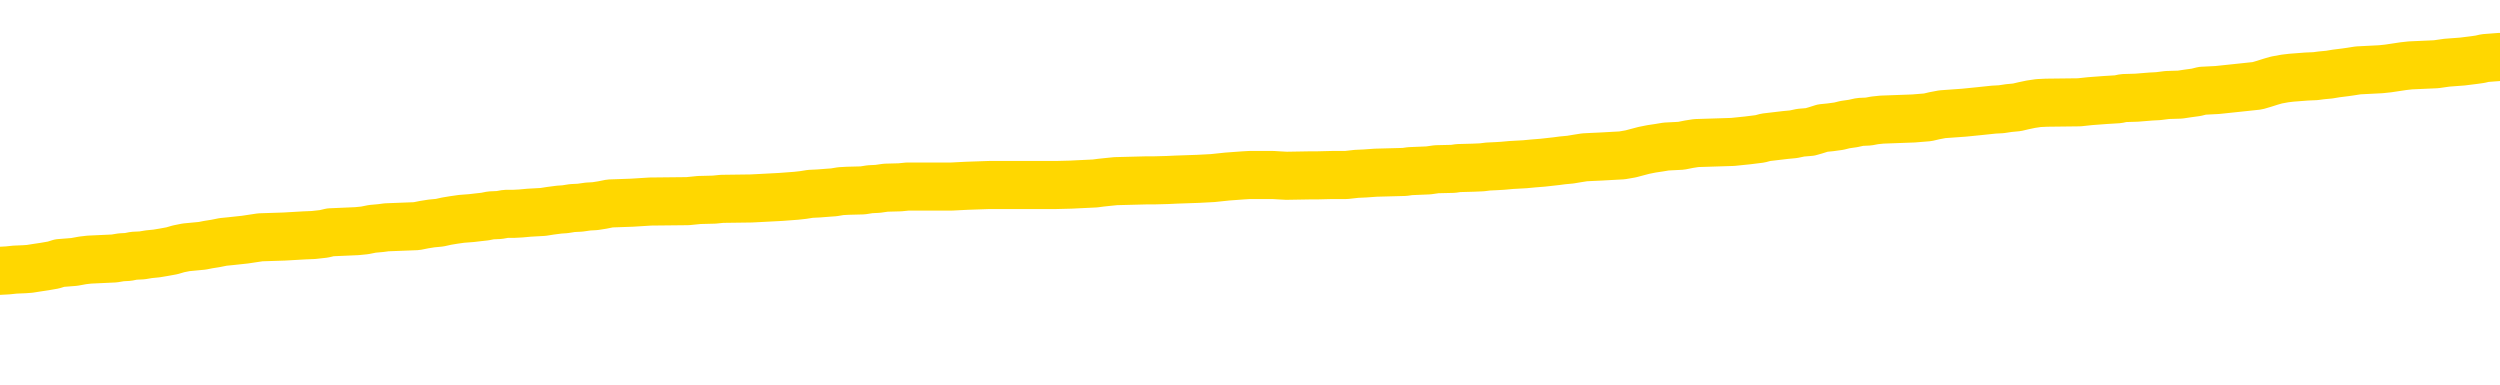 <svg xmlns="http://www.w3.org/2000/svg" version="1.1" viewBox="0 0 6500 1000">
	<path fill="none" stroke="gold" stroke-width="125" stroke-linecap="round" stroke-linejoin="round" d="M0 295025  L-1336520 295025 L-1336336 295023 L-1335846 295021 L-1335552 295019 L-1335241 295017 L-1335007 295015 L-1334953 295013 L-1334894 295010 L-1334741 295009 L-1334700 295006 L-1334568 295005 L-1334275 295003 L-1333734 295003 L-1333124 295002 L-1333076 295002 L-1332436 295001 L-1332403 295001 L-1331877 295001 L-1331745 294999 L-1331354 294997 L-1331026 294994 L-1330909 294991 L-1330698 294989 L-1329981 294989 L-1329411 294987 L-1329304 294987 L-1329129 294986 L-1328908 294983 L-1328506 294982 L-1328481 294979 L-1327553 294977 L-1327465 294974 L-1327383 294971 L-1327313 294969 L-1327016 294967 L-1326864 294965 L-1324973 294966 L-1324873 294966 L-1324610 294966 L-1324317 294967 L-1324175 294965 L-1323926 294965 L-1323891 294963 L-1323732 294962 L-1323269 294959 L-1323016 294958 L-1322804 294955 L-1322552 294954 L-1322203 294953 L-1321276 294950 L-1321182 294947 L-1320772 294946 L-1319601 294943 L-1318412 294942 L-1318320 294939 L-1318292 294937 L-1318026 294934 L-1317727 294931 L-1317598 294929 L-1317561 294926 L-1316746 294926 L-1316362 294927 L-1315302 294929 L-1315241 294929 L-1314975 294955 L-1314504 294981 L-1314312 295006 L-1314048 295031 L-1313711 295030 L-1313576 295029 L-1313120 295027 L-1312377 295026 L-1312359 295025 L-1312194 295022 L-1312126 295022 L-1311610 295021 L-1310581 295021 L-1310385 295019 L-1309896 295018 L-1309534 295017 L-1309126 295017 L-1308740 295018 L-1307037 295018 L-1306939 295018 L-1306867 295018 L-1306805 295018 L-1306621 295017 L-1306285 295017 L-1305644 295015 L-1305567 295014 L-1305506 295014 L-1305319 295013 L-1305240 295013 L-1305063 295011 L-1305043 295010 L-1304813 295010 L-1304426 295009 L-1303537 295009 L-1303498 295007 L-1303409 295006 L-1303382 295003 L-1302374 295002 L-1302224 294999 L-1302200 294998 L-1302067 294997 L-1302027 294995 L-1300769 294994 L-1300711 294994 L-1300171 294993 L-1300119 294993 L-1300072 294993 L-1299677 294991 L-1299538 294990 L-1299338 294989 L-1299191 294989 L-1299026 294989 L-1298750 294990 L-1298391 294990 L-1297838 294989 L-1297194 294987 L-1296935 294985 L-1296781 294983 L-1296380 294982 L-1296340 294981 L-1296219 294979 L-1296158 294981 L-1296144 294981 L-1296050 294981 L-1295757 294979 L-1295605 294974 L-1295275 294971 L-1295197 294969 L-1295121 294967 L-1294895 294963 L-1294828 294961 L-1294600 294958 L-1294548 294955 L-1294383 294954 L-1293377 294953 L-1293194 294951 L-1292643 294950 L-1292250 294947 L-1291853 294946 L-1291003 294943 L-1290924 294942 L-1290345 294941 L-1289904 294941 L-1289663 294939 L-1289506 294939 L-1289105 294937 L-1289084 294937 L-1288640 294935 L-1288234 294934 L-1288098 294931 L-1287923 294929 L-1287787 294926 L-1287536 294923 L-1286537 294922 L-1286454 294921 L-1286319 294919 L-1286280 294918 L-1285390 294917 L-1285175 294915 L-1284732 294914 L-1284614 294913 L-1284557 294911 L-1283881 294911 L-1283781 294910 L-1283752 294910 L-1282410 294909 L-1282004 294907 L-1281965 294906 L-1281037 294905 L-1280938 294903 L-1280805 294902 L-1280401 294901 L-1280375 294899 L-1280282 294898 L-1280066 294897 L-1279655 294894 L-1278501 294891 L-1278209 294889 L-1278181 294886 L-1277573 294885 L-1277323 294882 L-1277303 294881 L-1276373 294879 L-1276322 294877 L-1276200 294875 L-1276182 294873 L-1276026 294871 L-1275851 294869 L-1275714 294867 L-1275658 294866 L-1275550 294865 L-1275465 294863 L-1275232 294862 L-1275157 294861 L-1274848 294859 L-1274730 294858 L-1274561 294857 L-1274469 294855 L-1274367 294855 L-1274343 294854 L-1274266 294854 L-1274168 294851 L-1273802 294850 L-1273697 294849 L-1273193 294847 L-1272742 294846 L-1272703 294845 L-1272679 294843 L-1272639 294842 L-1272510 294841 L-1272409 294839 L-1271968 294838 L-1271685 294837 L-1271093 294835 L-1270963 294834 L-1270688 294831 L-1270536 294830 L-1270382 294829 L-1270297 294826 L-1270219 294825 L-1270033 294823 L-1269983 294823 L-1269955 294822 L-1269876 294821 L-1269853 294819 L-1269569 294817 L-1268966 294814 L-1267970 294813 L-1267672 294811 L-1266938 294810 L-1266694 294809 L-1266604 294807 L-1266026 294806 L-1265328 294805 L-1264576 294803 L-1264257 294802 L-1263875 294799 L-1263797 294798 L-1263163 294797 L-1262977 294795 L-1262890 294795 L-1262760 294795 L-1262447 294794 L-1262398 294793 L-1262256 294791 L-1262234 294790 L-1261267 294789 L-1260721 294787 L-1260243 294787 L-1260182 294787 L-1259858 294787 L-1259837 294786 L-1259774 294786 L-1259564 294785 L-1259487 294783 L-1259433 294782 L-1259410 294781 L-1259371 294779 L-1259355 294778 L-1258598 294777 L-1258582 294775 L-1257782 294774 L-1257630 294773 L-1256724 294771 L-1256218 294770 L-1255989 294767 L-1255948 294767 L-1255832 294766 L-1255656 294765 L-1254902 294766 L-1254767 294765 L-1254603 294763 L-1254285 294762 L-1254108 294759 L-1253086 294757 L-1253063 294754 L-1252812 294753 L-1252599 294750 L-1251965 294749 L-1251727 294746 L-1251694 294743 L-1251516 294741 L-1251436 294738 L-1251346 294737 L-1251282 294734 L-1250842 294731 L-1250818 294730 L-1250277 294729 L-1250021 294727 L-1249527 294726 L-1248649 294725 L-1248613 294723 L-1248560 294722 L-1248519 294721 L-1248402 294719 L-1248125 294718 L-1247918 294715 L-1247721 294713 L-1247698 294710 L-1247647 294707 L-1247608 294706 L-1247530 294705 L-1246933 294702 L-1246873 294701 L-1246769 294699 L-1246615 294698 L-1245983 294697 L-1245302 294695 L-1244999 294693 L-1244653 294691 L-1244455 294690 L-1244407 294687 L-1244086 294686 L-1243459 294685 L-1243312 294683 L-1243276 294682 L-1243218 294681 L-1243141 294678 L-1242900 294678 L-1242812 294677 L-1242718 294675 L-1242424 294674 L-1242290 294673 L-1242230 294671 L-1242193 294669 L-1241920 294669 L-1240914 294667 L-1240739 294666 L-1240688 294666 L-1240396 294665 L-1240203 294662 L-1239870 294661 L-1239363 294659 L-1238801 294657 L-1238787 294654 L-1238770 294653 L-1238669 294650 L-1238555 294647 L-1238516 294645 L-1238478 294643 L-1238412 294643 L-1238384 294642 L-1238245 294643 L-1237953 294643 L-1237903 294643 L-1237797 294643 L-1237533 294642 L-1237068 294641 L-1236923 294641 L-1236869 294638 L-1236812 294637 L-1236621 294635 L-1236255 294634 L-1236041 294634 L-1235846 294634 L-1235788 294634 L-1235729 294631 L-1235575 294630 L-1235306 294629 L-1234876 294635 L-1234861 294635 L-1234784 294634 L-1234719 294633 L-1234590 294623 L-1234566 294622 L-1234282 294621 L-1234235 294619 L-1234180 294618 L-1233718 294617 L-1233679 294617 L-1233638 294615 L-1233448 294614 L-1232967 294613 L-1232480 294611 L-1232464 294610 L-1232426 294609 L-1232169 294607 L-1232092 294605 L-1231862 294603 L-1231846 294601 L-1231552 294598 L-1231109 294597 L-1230663 294595 L-1230158 294594 L-1230004 294593 L-1229718 294591 L-1229677 294589 L-1229346 294588 L-1229124 294586 L-1228607 294584 L-1228532 294582 L-1228284 294580 L-1228089 294577 L-1228030 294576 L-1227253 294574 L-1227179 294574 L-1226948 294573 L-1226932 294573 L-1226870 294572 L-1226674 294570 L-1226210 294570 L-1226187 294569 L-1226057 294569 L-1224756 294569 L-1224740 294569 L-1224663 294568 L-1224569 294568 L-1224352 294568 L-1224200 294566 L-1224021 294568 L-1223967 294569 L-1223680 294570 L-1223641 294570 L-1223271 294570 L-1222831 294570 L-1222648 294570 L-1222327 294569 L-1222032 294569 L-1221586 294566 L-1221514 294565 L-1221051 294562 L-1220614 294561 L-1220432 294560 L-1218978 294557 L-1218846 294556 L-1218388 294553 L-1218162 294552 L-1217776 294549 L-1217259 294546 L-1216305 294544 L-1215511 294541 L-1214837 294540 L-1214411 294537 L-1214100 294536 L-1213870 294532 L-1213187 294528 L-1213174 294524 L-1212964 294518 L-1212942 294517 L-1212767 294514 L-1211817 294513 L-1211549 294510 L-1210734 294509 L-1210423 294506 L-1210386 294505 L-1210329 294502 L-1209712 294501 L-1209074 294498 L-1207448 294497 L-1206774 294496 L-1206132 294496 L-1206054 294496 L-1205998 294496 L-1205962 294496 L-1205934 294494 L-1205822 294492 L-1205804 294490 L-1205781 294489 L-1205628 294488 L-1205574 294485 L-1205497 294484 L-1205377 294482 L-1205280 294481 L-1205162 294480 L-1204893 294477 L-1204623 294476 L-1204606 294473 L-1204406 294472 L-1204259 294469 L-1204032 294468 L-1203898 294466 L-1203589 294465 L-1203529 294464 L-1203176 294461 L-1202827 294460 L-1202727 294458 L-1202662 294456 L-1202602 294454 L-1202218 294452 L-1201837 294450 L-1201733 294449 L-1201473 294448 L-1201201 294445 L-1201042 294444 L-1201010 294442 L-1200948 294441 L-1200806 294440 L-1200623 294438 L-1200578 294437 L-1200290 294437 L-1200274 294436 L-1200041 294436 L-1199980 294434 L-1199941 294434 L-1199362 294433 L-1199228 294432 L-1199205 294426 L-1199186 294417 L-1199169 294406 L-1199153 294396 L-1199129 294385 L-1199112 294377 L-1199091 294368 L-1199074 294358 L-1199051 294353 L-1199034 294348 L-1199013 294344 L-1198996 294341 L-1198947 294337 L-1198875 294333 L-1198840 294326 L-1198816 294321 L-1198781 294316 L-1198739 294310 L-1198702 294308 L-1198687 294302 L-1198662 294298 L-1198625 294296 L-1198608 294292 L-1198585 294289 L-1198568 294286 L-1198549 294284 L-1198533 294281 L-1198504 294277 L-1198478 294273 L-1198432 294272 L-1198416 294269 L-1198374 294268 L-1198326 294265 L-1198255 294262 L-1198240 294260 L-1198224 294257 L-1198162 294256 L-1198123 294254 L-1198083 294253 L-1197917 294252 L-1197852 294250 L-1197836 294249 L-1197792 294246 L-1197734 294245 L-1197521 294244 L-1197488 294242 L-1197445 294241 L-1197367 294240 L-1196830 294238 L-1196752 294237 L-1196647 294234 L-1196559 294233 L-1196382 294232 L-1196032 294230 L-1195876 294229 L-1195438 294228 L-1195281 294226 L-1195152 294225 L-1194448 294222 L-1194247 294221 L-1193286 294218 L-1192804 294217 L-1192705 294217 L-1192612 294216 L-1192367 294214 L-1192294 294213 L-1191851 294210 L-1191755 294209 L-1191740 294208 L-1191724 294206 L-1191699 294205 L-1191233 294204 L-1191016 294202 L-1190877 294201 L-1190583 294200 L-1190494 294198 L-1190453 294197 L-1190423 294196 L-1190251 294194 L-1190192 294193 L-1190116 294192 L-1190035 294190 L-1189965 294190 L-1189656 294189 L-1189571 294188 L-1189357 294186 L-1189322 294185 L-1188639 294184 L-1188540 294182 L-1188335 294181 L-1188288 294180 L-1188010 294178 L-1187948 294177 L-1187931 294174 L-1187853 294173 L-1187544 294170 L-1187520 294169 L-1187466 294166 L-1187443 294165 L-1187321 294164 L-1187185 294161 L-1186941 294160 L-1186815 294160 L-1186169 294158 L-1186153 294158 L-1186128 294158 L-1185948 294156 L-1185871 294154 L-1185780 294153 L-1185352 294152 L-1184936 294150 L-1184543 294148 L-1184464 294146 L-1184445 294145 L-1184082 294144 L-1183846 294142 L-1183617 294141 L-1183304 294140 L-1183226 294138 L-1183146 294136 L-1182968 294133 L-1182952 294132 L-1182687 294129 L-1182606 294128 L-1182376 294126 L-1182150 294125 L-1181835 294125 L-1181659 294124 L-1181298 294124 L-1180907 294122 L-1180837 294120 L-1180773 294118 L-1180633 294116 L-1180581 294114 L-1180480 294112 L-1179978 294110 L-1179781 294109 L-1179534 294108 L-1179348 294106 L-1179049 294105 L-1178973 294104 L-1178807 294101 L-1177922 294100 L-1177894 294097 L-1177771 294094 L-1177192 294093 L-1177114 294092 L-1176401 294092 L-1176089 294092 L-1175876 294092 L-1175859 294092 L-1175472 294092 L-1174947 294089 L-1174501 294088 L-1174172 294086 L-1174019 294085 L-1173693 294085 L-1173514 294084 L-1173433 294084 L-1173227 294081 L-1173051 294080 L-1172122 294078 L-1171233 294077 L-1171194 294076 L-1170966 294076 L-1170587 294074 L-1169799 294073 L-1169565 294072 L-1169489 294070 L-1169131 294069 L-1168560 294066 L-1168293 294065 L-1167906 294064 L-1167803 294064 L-1167633 294064 L-1167014 294064 L-1166803 294064 L-1166495 294064 L-1166442 294062 L-1166314 294061 L-1166261 294060 L-1166142 294058 L-1165806 294056 L-1164847 294054 L-1164715 294052 L-1164514 294050 L-1163882 294049 L-1163571 294048 L-1163157 294046 L-1163130 294045 L-1162984 294044 L-1162564 294042 L-1161232 294042 L-1161185 294041 L-1161056 294038 L-1161039 294037 L-1160461 294034 L-1160256 294033 L-1160226 294032 L-1160185 294030 L-1160128 294029 L-1160090 294028 L-1160012 294026 L-1159869 294025 L-1159415 294024 L-1159297 294022 L-1159011 294021 L-1158639 294020 L-1158542 294019 L-1158216 294017 L-1157861 294016 L-1157691 294015 L-1157644 294013 L-1157535 294012 L-1157446 294011 L-1157418 294009 L-1157342 294007 L-1157038 294005 L-1157004 294003 L-1156933 294001 L-1156565 294000 L-1156229 293999 L-1156148 293999 L-1155929 293997 L-1155757 293996 L-1155730 293995 L-1155232 293993 L-1154683 293991 L-1153803 293989 L-1153704 293987 L-1153627 293985 L-1153353 293984 L-1153106 293981 L-1153032 293980 L-1152970 293977 L-1152851 293976 L-1152809 293975 L-1152699 293973 L-1152622 293971 L-1151921 293969 L-1151676 293968 L-1151636 293967 L-1151480 293965 L-1150880 293965 L-1150654 293965 L-1150562 293965 L-1150086 293965 L-1149489 293963 L-1148969 293961 L-1148948 293960 L-1148803 293959 L-1148483 293959 L-1147941 293959 L-1147709 293959 L-1147538 293959 L-1147052 293957 L-1146825 293956 L-1146740 293955 L-1146393 293953 L-1146067 293953 L-1145544 293952 L-1145217 293951 L-1144617 293949 L-1144419 293947 L-1144367 293945 L-1144326 293944 L-1144045 293943 L-1143361 293940 L-1143051 293939 L-1143026 293936 L-1142834 293935 L-1142612 293933 L-1142526 293932 L-1141862 293929 L-1141838 293928 L-1141616 293925 L-1141286 293924 L-1140934 293921 L-1140729 293920 L-1140497 293917 L-1140239 293916 L-1140049 293913 L-1140002 293912 L-1139775 293911 L-1139740 293909 L-1139584 293908 L-1139369 293907 L-1139196 293905 L-1139105 293904 L-1138828 293903 L-1138584 293901 L-1138269 293900 L-1137842 293900 L-1137805 293900 L-1137322 293900 L-1137088 293900 L-1136876 293899 L-1136650 293897 L-1136100 293897 L-1135853 293896 L-1135019 293896 L-1134963 293895 L-1134942 293893 L-1134784 293892 L-1134322 293891 L-1134282 293889 L-1133942 293887 L-1133808 293885 L-1133586 293884 L-1133013 293883 L-1132542 293881 L-1132347 293880 L-1132154 293879 L-1131965 293877 L-1131863 293876 L-1131495 293875 L-1131448 293873 L-1131367 293872 L-1130073 293871 L-1130025 293869 L-1129757 293869 L-1129612 293869 L-1129061 293869 L-1128944 293868 L-1128862 293867 L-1128503 293865 L-1128279 293864 L-1127998 293863 L-1127669 293860 L-1127161 293859 L-1127048 293857 L-1126970 293856 L-1126805 293855 L-1126511 293855 L-1126042 293855 L-1125846 293856 L-1125795 293856 L-1125145 293855 L-1125024 293853 L-1124569 293853 L-1124534 293852 L-1124065 293851 L-1123955 293849 L-1123938 293848 L-1123722 293848 L-1123541 293847 L-1123010 293847 L-1121980 293847 L-1121781 293845 L-1121322 293844 L-1120374 293841 L-1120275 293840 L-1119921 293837 L-1119861 293836 L-1119846 293835 L-1119811 293833 L-1119442 293832 L-1119322 293831 L-1119080 293829 L-1118916 293828 L-1118728 293827 L-1118608 293825 L-1117537 293823 L-1116679 293821 L-1116467 293819 L-1116369 293817 L-1116195 293815 L-1115862 293813 L-1115790 293812 L-1115733 293811 L-1115557 293811 L-1115168 293809 L-1114933 293808 L-1114822 293807 L-1114705 293805 L-1113724 293804 L-1113698 293803 L-1113104 293800 L-1113072 293800 L-1112923 293799 L-1112639 293797 L-1111727 293797 L-1110781 293797 L-1110628 293796 L-1110525 293796 L-1110393 293795 L-1110250 293793 L-1110224 293792 L-1110110 293791 L-1109891 293789 L-1109210 293788 L-1109081 293787 L-1108777 293785 L-1108538 293783 L-1108205 293781 L-1107566 293780 L-1107224 293777 L-1107162 293776 L-1107006 293776 L-1106085 293776 L-1105614 293776 L-1105571 293776 L-1105558 293775 L-1105517 293773 L-1105495 293772 L-1105468 293771 L-1105324 293769 L-1104901 293768 L-1104566 293768 L-1104375 293767 L-1103946 293767 L-1103758 293765 L-1103369 293763 L-1102835 293761 L-1102462 293760 L-1102441 293760 L-1102191 293759 L-1102073 293757 L-1101997 293756 L-1101861 293755 L-1101822 293753 L-1101742 293752 L-1101347 293751 L-1100852 293749 L-1100740 293747 L-1100567 293745 L-1100258 293744 L-1099811 293743 L-1099488 293741 L-1099345 293739 L-1098918 293736 L-1098765 293733 L-1098710 293731 L-1097896 293729 L-1097876 293728 L-1097504 293727 L-1097448 293727 L-1096319 293725 L-1096251 293725 L-1095692 293724 L-1095498 293723 L-1095361 293721 L-1095128 293720 L-1094781 293719 L-1094746 293716 L-1094711 293715 L-1094643 293712 L-1094294 293711 L-1094122 293709 L-1093637 293708 L-1093621 293707 L-1093295 293705 L-1093138 293704 L-1091997 293701 L-1091972 293700 L-1091781 293697 L-1091587 293696 L-1091337 293695 L-1091320 293693 L-1090299 293692 L-1090002 293691 L-1089926 293689 L-1089790 293687 L-1089614 293685 L-1089038 293683 L-1088822 293681 L-1088758 293680 L-1088628 293679 L-1088591 293676 L-1088068 293675 L-1087930 294200 L-1087915 294200 L-1087892 294200 L-1087872 294200 L-1087645 293673 L-1086869 293673 L-1086828 293673 L-1086460 293673 L-1086381 293672 L-1086329 293671 L-1085656 293669 L-1084914 293668 L-1084489 293668 L-1084041 293667 L-1082980 293665 L-1082668 293663 L-1082258 293663 L-1082186 293661 L-1081662 293661 L-1081567 293661 L-1081549 293661 L-1081104 293660 L-1080919 293657 L-1080139 293655 L-1079466 293653 L-1079054 293649 L-1078822 293647 L-1078682 293645 L-1078600 293643 L-1078580 293641 L-1078504 293641 L-1078376 293640 L-1078059 293641 L-1077834 293641 L-1077509 293640 L-1077447 293640 L-1077077 293640 L-1077044 293640 L-1076836 293640 L-1076168 293640 L-1076091 293640 L-1075933 293637 L-1075822 293637 L-1075496 293636 L-1075341 293635 L-1075000 293635 L-1074943 293632 L-1074605 293629 L-1074401 293628 L-1074348 293625 L-1072972 293624 L-1072842 293623 L-1072409 293621 L-1072088 293620 L-1071260 293617 L-1071137 293616 L-1070406 293613 L-1070250 293611 L-1070210 293609 L-1070156 293608 L-1070133 293607 L-1070019 293605 L-1069722 293604 L-1069432 293603 L-1069378 293601 L-1069257 293600 L-1069227 293599 L-1069128 293597 L-1068684 293597 L-1068532 293596 L-1067697 293596 L-1067154 293595 L-1066820 293595 L-1066804 293593 L-1066729 293592 L-1066612 293591 L-1066418 293589 L-1066154 293588 L-1065319 293587 L-1065223 293585 L-1064701 293584 L-1064660 293583 L-1064560 293581 L-1063732 293581 L-1063597 293580 L-1063258 293580 L-1062704 293579 L-1062324 293577 L-1062161 293576 L-1061851 293575 L-1061039 293573 L-1060733 293572 L-1060464 293572 L-1060143 293572 L-1059822 293573 L-1059546 293573 L-1058718 293571 L-1058623 293569 L-1058530 293565 L-1058426 293561 L-1058039 293557 L-1057559 293555 L-1057542 293553 L-1057424 293552 L-1057056 293549 L-1056961 293548 L-1056127 293545 L-1056050 293544 L-1055751 293543 L-1055660 293541 L-1055253 293539 L-1055142 293536 L-1054443 293535 L-1053970 293533 L-1053910 293532 L-1053691 293529 L-1053417 293528 L-1053304 293527 L-1052277 293525 L-1051890 293524 L-1051870 293523 L-1051538 293521 L-1051293 293520 L-1050860 293519 L-1050749 293517 L-1050632 293516 L-1050180 293513 L-1049590 293512 L-1049253 293511 L-1047360 293509 L-1047247 293507 L-1047035 293505 L-1045717 293504 L-1045610 293204 L-1045544 292908 L-1045508 292635 L-1045446 292635 L-1044947 292932 L-1044272 293226 L-1044250 293496 L-1043979 293493 L-1043011 293493 L-1042322 293492 L-1042160 293491 L-1041619 293489 L-1041529 293488 L-1040510 293487 L-1039562 293484 L-1039197 293485 L-1039094 293487 L-1038506 293487 L-1038446 293487 L-1038346 293485 L-1037905 293483 L-1037798 293481 L-1037356 293480 L-1036356 293476 L-1036100 293472 L-1035997 293468 L-1035867 293465 L-1035500 293463 L-1034920 293460 L-1034889 293459 L-1034573 293457 L-1032590 293456 L-1032474 293455 L-1032407 293455 L-1032048 293454 L-1030429 293452 L-1030252 293452 L-1030107 293452 L-1029285 293454 L-1029232 293455 L-1029178 293455 L-1028744 293455 L-1027763 293456 L-1027689 293456 L-1026605 293455 L-1026392 293455 L-1025676 293452 L-1025287 293451 L-1025068 293448 L-1024749 293446 L-1024255 293443 L-1024127 293442 L-1023898 293439 L-1023666 293436 L-1023607 293435 L-1023317 293434 L-1023045 293431 L-1022015 293430 L-1020350 293428 L-1019931 293427 L-1019794 293426 L-1019638 293426 L-1019332 293424 L-1019104 293422 L-1018946 293420 L-1018787 293418 L-1018617 293415 L-1018570 293414 L-1018517 293412 L-1018495 293412 L-1018109 293411 L-1017859 293411 L-1017589 293411 L-1017428 293411 L-1017338 293411 L-1015680 293411 L-1015514 293412 L-1015134 293411 L-1014674 293411 L-1014065 293408 L-1012972 293407 L-1012541 293406 L-1012509 293404 L-1012447 293403 L-1012429 293402 L-1010726 293400 L-1010684 293399 L-1010217 293398 L-1010031 293396 L-1009998 293394 L-1009403 293392 L-1009353 293391 L-1009030 293390 L-1008980 293388 L-1008769 293387 L-1008751 293386 L-1008485 293383 L-1008432 293382 L-1007963 293380 L-1007453 293378 L-1007374 293378 L-1007080 293376 L-1007064 293375 L-1007025 293374 L-1006954 293372 L-1006797 293371 L-1005851 293371 L-1005794 293371 L-1005273 293371 L-1005081 293370 L-1004980 293370 L-1004754 293368 L-1004244 293368 L-1003856 293404 L-1003787 293404 L-1003438 293403 L-1003081 293402 L-1001953 293363 L-1001901 293360 L-1001675 293359 L-1001641 293358 L-1001516 293355 L-1001418 293355 L-1001153 293355 L-1000413 293356 L-999834 293356 L-999541 293356 L-998835 293356 L-998656 293355 L-998633 293355 L-997997 293354 L-997685 293352 L-997289 293352 L-997259 293351 L-997238 293350 L-997085 293348 L-996400 293348 L-996383 293348 L-996043 293348 L-995771 293347 L-995733 293346 L-995677 293343 L-995655 293342 L-995583 293340 L-995251 293339 L-995145 293338 L-995116 293335 L-994918 293334 L-994766 293332 L-993897 293331 L-993335 293328 L-993319 293328 L-993218 293327 L-993115 293328 L-992969 293328 L-992891 293328 L-992853 293327 L-992797 293326 L-992724 293324 L-992579 293323 L-992097 293323 L-991693 293322 L-990827 293323 L-990807 293323 L-990549 293323 L-990472 293323 L-990443 293322 L-990433 293319 L-990416 293318 L-990123 293316 L-990083 293315 L-990011 293314 L-989938 293312 L-989733 293311 L-989573 293307 L-989271 293303 L-989194 293298 L-989177 293294 L-988960 293291 L-988729 293291 L-988619 293292 L-988250 293294 L-988091 293294 L-987860 293294 L-987692 293294 L-987546 293292 L-987414 293291 L-986139 293288 L-985735 293286 L-985674 293284 L-985558 293282 L-985132 293280 L-985117 293278 L-985055 293276 L-984782 293274 L-984669 293272 L-984387 293270 L-984110 293268 L-983685 293266 L-983662 293264 L-983584 293263 L-983459 293262 L-982872 293260 L-982481 293259 L-982145 293258 L-981556 293256 L-981454 293256 L-981283 293255 L-981147 293255 L-980319 293254 L-979134 293252 L-979098 293251 L-979043 293251 L-978822 293250 L-978617 293250 L-978462 293250 L-978206 293248 L-978129 293247 L-977586 293246 L-977550 293244 L-977301 293243 L-976914 293242 L-976088 293240 L-975730 293239 L-975419 293239 L-975161 293238 L-974938 293236 L-974532 293235 L-974415 293234 L-974232 293232 L-974179 293232 L-973990 293231 L-973819 293230 L-973791 293228 L-973510 293227 L-973200 293226 L-973062 293224 L-972752 293223 L-972558 293223 L-972543 293222 L-971823 293222 L-971690 293219 L-971392 293218 L-971301 293216 L-970701 293216 L-970663 293215 L-970584 293214 L-969964 293212 L-969812 293210 L-969772 293208 L-969461 293207 L-969269 293206 L-969076 293203 L-969020 293200 L-968712 293199 L-968660 293198 L-968605 293199 L-968579 293199 L-968454 293199 L-967644 293198 L-967567 293196 L-967027 293195 L-966758 293194 L-966099 293192 L-965191 293191 L-964950 293190 L-964417 293188 L-964200 293187 L-963093 293188 L-963042 293188 L-962267 293188 L-961719 293187 L-961608 293186 L-961455 293183 L-961400 293182 L-961234 293180 L-960857 293179 L-960410 293178 L-960355 293176 L-960201 293175 L-959521 293174 L-959300 293172 L-958783 293171 L-957934 293168 L-957918 293167 L-956127 293166 L-955572 293164 L-955455 293163 L-954449 293162 L-954413 293160 L-954180 293160 L-954087 293160 L-954047 293160 L-953715 293159 L-953363 293158 L-953098 293155 L-952812 293154 L-952501 293151 L-952247 293148 L-952153 293147 L-951663 293146 L-951456 293144 L-950890 293143 L-950776 293144 L-950425 293143 L-950373 293143 L-950333 293143 L-949730 293140 L-948996 293138 L-948415 293135 L-948179 293132 L-947639 293128 L-947486 293126 L-946984 293124 L-946775 293122 L-946752 293122 L-946693 293120 L-945730 293120 L-945553 293119 L-945111 293118 L-945087 293115 L-944932 293114 L-944850 293114 L-944700 293115 L-944053 293115 L-944003 293114 L-942883 293112 L-941899 293111 L-941837 293110 L-941117 293108 L-940252 293107 L-939873 293106 L-939654 293106 L-938895 293104 L-938843 293103 L-938534 293100 L-937682 293100 L-937489 293099 L-937312 293098 L-937088 293098 L-936961 293096 L-936769 293096 L-936537 293095 L-936367 293096 L-936081 293095 L-935801 293095 L-935718 293094 L-935548 293092 L-935531 293090 L-935377 293088 L-935338 293087 L-934562 293086 L-934486 293086 L-934254 293083 L-933827 293082 L-933481 293080 L-932898 293079 L-932630 293079 L-932371 293079 L-932241 293076 L-932225 293075 L-932111 293074 L-932087 293072 L-931853 293071 L-931817 293070 L-930501 293070 L-930445 293068 L-929766 293066 L-929194 293066 L-929068 293066 L-928915 293066 L-928838 293066 L-928526 293063 L-928253 293062 L-928164 293059 L-928063 293059 L-927135 293058 L-927058 293058 L-926694 293058 L-926670 293056 L-926633 293055 L-925858 293052 L-925766 293051 L-925626 293050 L-925224 293048 L-924963 293048 L-924719 293050 L-924505 293048 L-924425 293048 L-924348 293048 L-924272 293048 L-924085 293050 L-924018 293050 L-923769 293050 L-923714 293048 L-923576 293047 L-923497 293044 L-923383 293043 L-923160 293042 L-922996 293040 L-922955 293039 L-922785 293038 L-922415 293036 L-922400 293035 L-922284 293034 L-921562 293032 L-921527 293031 L-921394 293031 L-921046 293030 L-920634 293030 L-920598 293030 L-920520 293028 L-920481 293027 L-920117 293026 L-919913 293024 L-919898 293023 L-919553 293022 L-919204 293022 L-918878 293022 L-918777 293020 L-918624 293020 L-918429 293019 L-918198 293019 L-918105 293019 L-917950 293019 L-917872 293019 L-917832 293018 L-917718 293016 L-917695 293015 L-917444 293015 L-917305 293012 L-916728 293008 L-915899 293006 L-915412 293003 L-915290 293002 L-915252 293000 L-915239 292999 L-915087 292996 L-914986 292994 L-914753 292992 L-914363 292990 L-914058 292988 L-914043 292987 L-913872 292986 L-913633 292983 L-913037 292983 L-912433 292982 L-912394 292982 L-912353 292982 L-912200 292980 L-912147 292979 L-912084 292978 L-912016 292976 L-911961 292974 L-911936 292972 L-911889 292971 L-911795 292968 L-911658 292967 L-911504 292966 L-911372 292964 L-911332 292964 L-911296 292963 L-911234 292962 L-910961 292959 L-910646 292958 L-910605 292955 L-910520 292954 L-910343 292952 L-910105 292951 L-909748 292950 L-909718 292948 L-909149 292947 L-909026 292946 L-908790 292944 L-908767 292944 L-908486 292943 L-908200 292943 L-907945 292943 L-907373 292942 L-907076 292940 L-907000 292939 L-906301 292938 L-906224 292936 L-906188 292935 L-906162 292934 L-906111 292931 L-905917 292930 L-905776 292927 L-905741 292926 L-905700 292924 L-905105 292923 L-904873 292922 L-904589 292931 L-904535 292939 L-904461 292948 L-904383 292956 L-904147 292954 L-903903 292952 L-903767 292951 L-903661 292950 L-903581 292948 L-903194 292946 L-903067 292944 L-902914 292943 L-902877 292942 L-902731 292940 L-902509 292939 L-902335 292938 L-902266 292936 L-901445 292934 L-901429 292934 L-901134 292932 L-900346 292931 L-900036 292931 L-899890 292930 L-899662 292928 L-899461 292926 L-898524 292924 L-898488 292923 L-898465 292922 L-898424 292919 L-898156 292918 L-897559 292916 L-897495 292915 L-897460 292914 L-897443 292912 L-896748 292912 L-896547 292912 L-896515 292912 L-896181 292912 L-896073 292911 L-895449 292908 L-894945 292907 L-894907 292904 L-894465 292904 L-894369 292903 L-894210 292903 L-893897 292903 L-893885 292903 L-893445 292904 L-892963 292906 L-892833 292906 L-892513 292906 L-892445 292904 L-892141 292904 L-891965 292903 L-891771 292902 L-891529 292899 L-891331 292896 L-891305 292894 L-890727 292892 L-890657 292891 L-890248 292890 L-890193 292888 L-890147 292887 L-889783 292886 L-889637 292885 L-889432 292883 L-889335 292883 L-889180 292882 L-889119 292881 L-888971 292878 L-888870 292877 L-888314 292877 L-888291 292879 L-888119 292881 L-887577 292882 L-887516 292882 L-887463 292879 L-887434 292877 L-887363 292875 L-887346 292873 L-887283 292871 L-887246 292869 L-887092 292867 L-886766 292866 L-886200 292865 L-886185 292863 L-886123 292861 L-886022 292858 L-885976 292858 L-885733 292857 L-885311 292857 L-885156 292857 L-883414 292854 L-882873 292853 L-881929 292851 L-881520 292850 L-880979 292847 L-880783 292846 L-880614 292845 L-880318 292843 L-880204 292842 L-880188 292842 L-880034 292841 L-879894 292839 L-879817 292837 L-879685 292837 L-879337 292837 L-878967 292838 L-878369 292838 L-878193 292838 L-878037 292837 L-877768 292835 L-877616 292835 L-877325 292839 L-877302 292842 L-877219 292845 L-876991 292847 L-876291 292846 L-876165 292845 L-875734 292843 L-875639 292842 L-874434 292842 L-874385 292841 L-874092 292841 L-873688 292839 L-873413 292837 L-873393 292835 L-873276 292834 L-873200 292833 L-873018 292831 L-872538 292830 L-872087 292827 L-871677 292826 L-871646 292825 L-871228 292823 L-871114 292823 L-870996 292823 L-870980 292823 L-870786 292822 L-870765 292819 L-870532 292818 L-870089 292817 L-869770 292814 L-869305 292814 L-869139 292813 L-868985 292811 L-868829 292811 L-868375 292811 L-868056 292811 L-868001 292813 L-867630 292813 L-867592 292814 L-867266 292814 L-867149 292813 L-867051 292811 L-866725 292809 L-866337 292807 L-866077 292806 L-865718 292803 L-865462 292802 L-863292 292801 L-863242 292799 L-863220 292798 L-862808 292798 L-862747 292798 L-862676 292799 L-862446 292799 L-862135 292798 L-861832 292795 L-861787 292794 L-861479 292793 L-861347 292791 L-861130 292790 L-860418 292789 L-860263 292789 L-860124 292787 L-859976 292787 L-859954 292787 L-859760 292786 L-859735 292785 L-859644 292783 L-859622 292782 L-859605 292781 L-859505 292779 L-858577 292778 L-858119 292778 L-857027 292775 L-856604 292775 L-856200 292774 L-856162 292773 L-855908 292771 L-855134 292769 L-855117 292767 L-855093 292766 L-854900 292765 L-854163 292763 L-853894 292762 L-853854 292761 L-853455 292758 L-853430 292757 L-852641 292755 L-851961 292754 L-850590 292753 L-850320 292751 L-850271 292750 L-849733 292747 L-849700 292746 L-849599 292743 L-849275 292742 L-849196 292741 L-848927 292741 L-848014 292739 L-847875 292739 L-847626 292737 L-847081 292737 L-846659 292735 L-846466 292734 L-846451 292734 L-846313 292731 L-846219 292730 L-846091 292729 L-845831 292727 L-845807 292725 L-845715 292723 L-845405 292722 L-845345 292721 L-845228 292721 L-844878 292721 L-844068 292721 L-843836 292718 L-843007 292718 L-842775 292715 L-842559 292714 L-842040 292714 L-841402 292713 L-840986 292711 L-840663 292710 L-840183 292709 L-839757 292709 L-839696 292707 L-839347 292707 L-839307 292706 L-839293 292705 L-839193 292702 L-839148 292702 L-838663 292701 L-837861 292701 L-837527 292701 L-836446 292699 L-835966 292698 L-835943 292697 L-835803 292695 L-835247 292694 L-834550 292693 L-834241 292691 L-834019 292690 L-833915 292689 L-833812 292686 L-833141 292685 L-833047 292683 L-833025 292683 L-832948 292682 L-832770 292682 L-832598 292682 L-832417 292681 L-832404 292679 L-832327 292678 L-832163 292677 L-831648 292675 L-831632 292674 L-831492 292674 L-831129 292673 L-831105 292673 L-830974 292671 L-830950 292670 L-830588 292669 L-830062 292666 L-829969 292665 L-829753 292662 L-829659 292661 L-829635 292659 L-829170 292658 L-829093 292658 L-828692 292657 L-828241 292657 L-826989 292655 L-826950 292654 L-826519 292653 L-826486 292651 L-825767 292650 L-825591 292649 L-825455 292647 L-825148 292646 L-825093 292645 L-825069 292642 L-825053 292639 L-824878 292638 L-824688 292637 L-824181 292637 L-823807 292626 L-823469 292614 L-823430 292603 L-822711 292594 L-822617 292593 L-822579 292591 L-822037 292591 L-822014 292590 L-821611 292589 L-821186 292587 L-820915 292587 L-820735 292586 L-820489 292583 L-820466 292582 L-820409 292579 L-819793 292578 L-819290 292577 L-818903 292577 L-818284 292578 L-818068 292578 L-817913 292579 L-816620 292577 L-816521 292575 L-816079 292573 L-815747 292571 L-815447 292569 L-815204 292567 L-814470 292565 L-813890 292563 L-813061 292562 L-812961 292561 L-812403 292559 L-812265 292558 L-810623 292557 L-810562 292557 L-810468 292557 L-809501 292557 L-809324 292555 L-809037 292555 L-808819 292555 L-808741 292554 L-808470 292554 L-808354 292553 L-808201 292551 L-807891 292550 L-807813 292549 L-807722 292549 L-807644 292547 L-807528 292547 L-807349 292546 L-807257 292545 L-807219 292543 L-806716 292543 L-806497 292542 L-806368 292542 L-806212 292541 L-806158 292539 L-806033 292539 L-805648 292538 L-805140 292537 L-805068 292535 L-804587 292534 L-804510 292533 L-804410 292533 L-804177 292531 L-803712 292531 L-803482 292531 L-803465 292531 L-803233 292531 L-803079 292531 L-803017 292531 L-802824 292530 L-802553 292527 L-801802 292526 L-800849 292526 L-800813 292525 L-800588 292525 L-800148 292525 L-799867 292522 L-799519 292521 L-798450 292519 L-797522 292519 L-797391 292519 L-797344 292519 L-797275 292518 L-797120 292518 L-797043 292515 L-796869 292513 L-796435 292510 L-796230 292509 L-796170 292506 L-795588 292505 L-795434 292502 L-795318 292501 L-795277 292499 L-795108 292498 L-794971 292497 L-794760 292494 L-794683 292493 L-794659 292491 L-794451 292489 L-794041 292487 L-794016 292486 L-793793 292485 L-793648 292483 L-793613 292482 L-793600 292481 L-793577 292479 L-793344 292478 L-793158 292477 L-792941 292475 L-792916 292474 L-792227 292473 L-792123 292471 L-792087 292470 L-792067 292469 L-791873 292467 L-791819 292466 L-791702 292463 L-791621 292463 L-791510 292462 L-791195 292461 L-790736 292459 L-790481 292458 L-790247 292455 L-790117 292454 L-789764 292453 L-789705 292451 L-789552 292450 L-788980 292447 L-788894 292446 L-788741 292443 L-788445 292441 L-788074 292438 L-787772 292435 L-787695 292434 L-787290 292433 L-787122 292433 L-786978 292433 L-786438 292433 L-786377 292433 L-786361 292430 L-786195 292429 L-785989 292427 L-785915 292427 L-785822 292426 L-785412 292425 L-785397 292423 L-785373 292423 L-785180 292422 L-785103 292434 L-784933 292446 L-784871 292457 L-784855 292469 L-784340 292467 L-784119 292466 L-783500 292463 L-783247 292462 L-783053 292461 L-783013 292459 L-782940 292459 L-782875 292459 L-782224 292459 L-782185 292461 L-782011 292461 L-781945 292461 L-781271 292461 L-780882 292458 L-780621 292457 L-780383 292455 L-780305 292453 L-780289 292450 L-780087 292449 L-779717 292446 L-779491 292445 L-778856 292443 L-778836 292443 L-778449 292442 L-778355 292442 L-778297 292441 L-778021 292439 L-777711 292439 L-777634 292438 L-776783 292439 L-776440 292446 L-776003 292454 L-775569 292461 L-775074 292467 L-774925 292466 L-774656 292467 L-773418 292469 L-773362 292471 L-771598 292473 L-771408 292471 L-770397 292470 L-770246 292469 L-769871 292471 L-769550 292474 L-768945 292477 L-768875 292479 L-768698 292478 L-767869 292477 L-767731 292475 L-767344 292474 L-767159 292473 L-767116 292471 L-766996 292470 L-766786 292469 L-766339 292466 L-765990 292465 L-765858 292463 L-765449 292462 L-765099 292462 L-764814 292461 L-764620 292459 L-764466 292459 L-764302 292458 L-764233 292457 L-764134 292457 L-763900 292455 L-763784 292455 L-763730 292454 L-763189 292454 L-762724 292453 L-761542 292453 L-761409 292453 L-761384 292453 L-761332 292453 L-760664 292453 L-759629 292450 L-759435 292449 L-759256 292447 L-759104 292447 L-759064 292446 L-759049 292446 L-758987 292445 L-758662 292443 L-757501 292442 L-757308 292441 L-757130 292439 L-756016 292438 L-755157 292437 L-755051 292437 L-754577 292435 L-754384 292435 L-752063 292434 L-751985 292433 L-751864 292430 L-751829 292429 L-751792 292426 L-751697 292422 L-751482 292419 L-750901 292417 L-750514 292415 L-749741 292414 L-749664 292413 L-748966 292413 L-748425 292413 L-748384 292411 L-748254 292411 L-747790 292410 L-747751 292409 L-747616 292407 L-747248 292406 L-747219 292405 L-747069 292405 L-746668 292403 L-744844 292405 L-744037 292403 L-743318 292403 L-743302 292403 L-742988 292401 L-742426 292399 L-741925 292398 L-741406 292397 L-741384 292395 L-739641 292394 L-739472 292393 L-739276 292391 L-738382 292390 L-737864 292387 L-737653 292386 L-737395 292385 L-736686 292383 L-735735 292382 L-735077 292381 L-735038 292378 L-734751 292377 L-734669 292375 L-734573 292375 L-734442 292374 L-734364 292374 L-733629 292374 L-733292 292373 L-733242 292374 L-732987 292374 L-732701 292373 L-732275 292373 L-731695 292371 L-731436 292371 L-731284 292370 L-731037 292370 L-730998 292370 L-730201 292369 L-730164 292367 L-729987 292367 L-729577 292365 L-729349 292365 L-729272 292365 L-729141 292365 L-729025 292363 L-728677 292362 L-728614 292361 L-728461 292359 L-727720 292358 L-727609 292357 L-727439 292355 L-727400 292354 L-727105 292354 L-726704 292354 L-726527 292354 L-726433 292354 L-726123 292353 L-725322 292351 L-724863 292349 L-724343 292347 L-723855 292346 L-723159 292345 L-722113 292343 L-721844 292343 L-721790 292342 L-721630 292342 L-721378 292342 L-721132 292341 L-721053 292339 L-720839 292337 L-720527 292335 L-720063 292333 L-720049 292331 L-719753 292331 L-719739 292330 L-718748 292329 L-718076 292327 L-717741 292325 L-717125 292325 L-716988 292323 L-716349 292322 L-716219 292321 L-715268 292318 L-715168 292316 L-714609 292314 L-714200 292314 L-713772 292314 L-713681 292313 L-712846 292313 L-712482 292313 L-712443 292314 L-712311 292316 L-712134 292316 L-711917 292316 L-711863 292314 L-711707 292312 L-711454 292310 L-710353 292309 L-710276 292308 L-710057 292306 L-709926 292304 L-709889 292302 L-709696 292301 L-709597 292300 L-709113 292298 L-708828 292297 L-708668 292296 L-708573 292293 L-708302 292292 L-708032 292290 L-708016 292285 L-707878 292281 L-707739 292277 L-707413 292272 L-707104 292269 L-707063 292268 L-706987 292265 L-706872 292264 L-706021 292261 L-705695 292260 L-705363 292258 L-705231 292258 L-705015 292258 L-704998 292258 L-704318 292258 L-704225 292256 L-704201 292254 L-704186 292252 L-704147 292250 L-703735 292248 L-703466 292246 L-703426 292245 L-703057 292245 L-702848 292244 L-701765 292244 L-701748 292242 L-701720 292241 L-701700 292241 L-701323 292238 L-701068 292237 L-700820 292234 L-700680 292232 L-700548 292230 L-700216 292229 L-700123 292228 L-700062 292226 L-699504 292225 L-699443 292224 L-699287 292222 L-699093 292221 L-698901 292220 L-698885 292218 L-698847 292217 L-698808 292216 L-698537 292214 L-698414 292213 L-698382 292212 L-698282 292212 L-698126 292212 L-697985 292212 L-697701 292210 L-697376 292210 L-696680 292209 L-696657 292209 L-696148 292209 L-695302 292209 L-694939 292208 L-694784 292206 L-694180 292206 L-694010 292206 L-693949 292206 L-693894 292205 L-692839 292204 L-692820 292204 L-691914 292204 L-691893 292204 L-691726 292202 L-691484 292202 L-691433 292201 L-691379 292198 L-691241 292197 L-691202 292196 L-690274 292194 L-690218 292194 L-690096 292194 L-690025 292194 L-689909 292194 L-689730 292196 L-688748 292194 L-688609 292194 L-688491 292192 L-688196 292189 L-687949 292188 L-687913 292186 L-687858 292188 L-687836 292188 L-687703 292188 L-687624 292188 L-687487 292186 L-686864 292186 L-686697 292185 L-686233 292185 L-686056 292182 L-686040 292181 L-685980 292180 L-685863 292178 L-685381 292177 L-684685 292176 L-684312 292174 L-684143 292173 L-683177 292172 L-683022 292170 L-682844 292170 L-682751 292169 L-682496 292169 L-682325 292169 L-681679 292168 L-681668 292168 L-681087 292166 L-680949 292166 L-680894 292164 L-680159 292162 L-680120 292161 L-680043 292161 L-679401 292160 L-678626 292160 L-678534 292158 L-678485 292158 L-678470 292157 L-678434 292157 L-678417 292154 L-678354 292153 L-678338 292152 L-678318 292152 L-678163 292150 L-678125 292149 L-678108 292148 L-678069 292146 L-677930 292145 L-677853 292144 L-677489 292142 L-677141 292141 L-676367 292140 L-675765 292138 L-675569 292137 L-675339 292137 L-675201 292136 L-674563 292136 L-674274 292134 L-674252 292134 L-673792 292133 L-673559 292133 L-673504 292132 L-673466 292130 L-672963 292129 L-672412 292128 L-671624 292126 L-670501 292126 L-669607 292125 L-669519 292125 L-669220 292124 L-669148 292122 L-669032 292121 L-667855 292120 L-667507 292118 L-667485 292117 L-666966 292116 L-666819 292114 L-666711 292113 L-666501 292112 L-666346 292110 L-666324 292109 L-666130 292108 L-666053 292106 L-665910 292105 L-665109 292104 L-664962 292102 L-664683 292101 L-664505 292100 L-664196 292098 L-663384 292097 L-662456 292097 L-660864 292096 L-660620 292094 L-659979 292093 L-659784 292092 L-659706 292090 L-659189 292089 L-658957 292089 L-658934 292088 L-658802 292088 L-658462 292086 L-658452 292085 L-658235 292084 L-658198 292082 L-657657 292081 L-657128 292078 L-657060 292077 L-656767 292076 L-656219 292073 L-656184 292072 L-656131 292070 L-656032 292068 L-655800 292068 L-655219 292068 L-655122 292069 L-655048 292069 L-654716 292068 L-653966 292066 L-653927 292065 L-653247 292065 L-653092 292065 L-652766 292064 L-652550 292062 L-652319 292062 L-652022 292061 L-651776 292060 L-651425 292058 L-651372 292057 L-650612 292056 L-649919 292053 L-649568 292050 L-649105 292049 L-648471 292048 L-648062 292046 L-647985 292048 L-647559 292048 L-646916 292046 L-646747 292046 L-646005 292045 L-645818 292044 L-645522 292042 L-644950 292041 L-644925 292040 L-643906 292040 L-643419 292038 L-643325 292038 L-643264 292037 L-642976 292036 L-642690 292034 L-642629 292033 L-642449 292033 L-641738 292032 L-641562 292030 L-641364 292029 L-641212 292028 L-641120 292026 L-641059 292025 L-640517 292025 L-640206 292024 L-640114 292021 L-640037 292018 L-639470 292017 L-639379 292017 L-639124 292014 L-638797 292012 L-638760 292008 L-638605 292004 L-638373 292002 L-638051 292001 L-636919 292000 L-636719 291998 L-636194 291997 L-635949 291997 L-635703 291996 L-635623 291994 L-635603 291992 L-635527 291990 L-635471 291988 L-635394 291986 L-635355 291985 L-635176 291982 L-635139 291981 L-634908 291980 L-633670 291978 L-633343 291977 L-633304 291974 L-632522 291973 L-632375 291972 L-631383 291970 L-631177 291970 L-630751 291970 L-630624 291970 L-630219 291972 L-630131 291970 L-629475 291969 L-628767 291968 L-628159 291966 L-627966 291965 L-627733 291962 L-627114 291961 L-626819 291958 L-626379 291957 L-626224 291956 L-626069 291954 L-625313 291952 L-624963 291950 L-624561 291950 L-624522 291949 L-623516 291949 L-623196 291949 L-622949 291948 L-622250 291945 L-622176 291944 L-621864 291942 L-620784 291941 L-620592 291940 L-620358 291940 L-620164 291938 L-619663 291937 L-618910 291937 L-618796 291937 L-618596 291937 L-618555 291936 L-618462 291934 L-618149 291933 L-618061 291932 L-617944 291930 L-617627 291930 L-617558 291929 L-617533 291928 L-617171 291926 L-617132 291925 L-616916 291924 L-616412 291925 L-615810 291926 L-615599 291929 L-615445 291930 L-615408 291930 L-615364 291928 L-615329 291926 L-615196 291925 L-614787 291924 L-614416 291922 L-614363 291921 L-614347 291920 L-614268 291918 L-613858 291917 L-613704 291916 L-613689 291913 L-613649 291912 L-613471 291909 L-613395 291908 L-613163 291906 L-612373 291905 L-612296 291905 L-611561 291902 L-611405 291901 L-611165 291898 L-611104 291896 L-611018 291894 L-610996 291892 L-610878 291889 L-610864 291886 L-610802 291884 L-610764 291882 L-610670 291881 L-610648 291881 L-610532 291880 L-610299 291878 L-610129 291876 L-609309 291876 L-608908 291874 L-608752 291874 L-608247 291874 L-608133 291874 L-607537 291874 L-607163 291873 L-607111 291873 L-606917 291872 L-606220 291872 L-606182 291870 L-606037 291870 L-605812 291869 L-605550 291868 L-605177 291866 L-604751 291865 L-604622 291864 L-604602 291861 L-604109 291861 L-603412 291860 L-603181 291861 L-603027 291861 L-602058 291861 L-601833 291862 L-601556 291862 L-601540 291861 L-601014 291860 L-600485 291858 L-600337 291857 L-600317 291856 L-599776 291854 L-599466 291853 L-599348 291850 L-599156 291848 L-599020 291845 L-598693 291844 L-598576 291842 L-598267 291842 L-597841 291841 L-597785 291841 L-597552 291842 L-597455 291842 L-597322 291842 L-597026 291842 L-596912 291841 L-596548 291840 L-596235 291840 L-595752 291838 L-595581 291837 L-595333 291836 L-595117 291834 L-594592 291833 L-594405 291830 L-594050 291829 L-593414 291828 L-593260 291825 L-592519 291824 L-592100 291822 L-591919 291821 L-591843 291821 L-591712 291820 L-591418 291818 L-591378 291817 L-591148 291817 L-590955 291816 L-590700 291816 L-590274 291814 L-590164 291813 L-589546 291813 L-589365 291813 L-588153 291813 L-587506 291814 L-587355 291814 L-587318 291814 L-587186 291814 L-587085 291813 L-587069 291812 L-586987 291810 L-586776 291809 L-586659 291808 L-586296 291806 L-585924 291805 L-585228 291804 L-584825 291802 L-584720 291801 L-584702 291800 L-583758 291798 L-583563 291796 L-583410 291794 L-583355 291792 L-582599 291792 L-582582 291794 L-582093 291796 L-581962 291798 L-581769 291798 L-580879 291797 L-580840 291796 L-580801 291794 L-580725 291793 L-580686 291793 L-580609 291792 L-580525 291790 L-580260 291789 L-580028 291788 L-579966 291786 L-579485 291785 L-579149 291785 L-579038 291784 L-578844 291782 L-578668 291781 L-578608 291781 L-578572 291780 L-578302 291778 L-577605 291776 L-577552 291773 L-577258 291770 L-576856 291768 L-576291 291766 L-575418 291765 L-575114 291764 L-575076 291762 L-574953 291761 L-574354 291760 L-574225 291758 L-574024 291757 L-573987 291756 L-573373 291754 L-573195 291753 L-573180 291750 L-572962 291749 L-572883 291747 L-572576 291747 L-572444 291745 L-572212 291745 L-571878 291745 L-571787 291744 L-571686 291743 L-571648 291741 L-571105 291741 L-570913 291740 L-570371 291739 L-569946 291737 L-569814 291737 L-569752 291737 L-569521 291737 L-569504 291737 L-569016 291739 L-568936 291739 L-568918 291739 L-567525 291740 L-567389 291740 L-567276 291739 L-566641 291737 L-566502 291736 L-566384 291735 L-566230 291732 L-566193 291731 L-566115 291729 L-566061 291731 L-565069 291731 L-565032 291729 L-564899 291729 L-564839 291727 L-564740 291725 L-564449 291724 L-564436 291723 L-564126 291723 L-564026 291724 L-563560 291723 L-563507 291864 L-563364 292004 L-563237 292145 L-563004 292286 L-562436 292285 L-562347 292284 L-562324 292284 L-562037 292282 L-561354 292281 L-561277 292280 L-561241 292278 L-561225 292277 L-561025 292276 L-560605 292273 L-560334 292273 L-559460 292272 L-559168 292272 L-559057 292272 L-558323 292270 L-558196 292269 L-557836 292268 L-557584 292268 L-556712 292266 L-556543 292266 L-556482 292265 L-556427 292264 L-556079 292262 L-556055 292261 L-555847 292260 L-555706 292258 L-555576 292257 L-555453 292256 L-555330 292254 L-555093 292253 L-554802 292252 L-554143 292250 L-554121 292249 L-553966 292248 L-553849 292246 L-552884 292245 L-552829 292244 L-552596 292242 L-552574 292241 L-552248 292240 L-552132 292240 L-552092 292238 L-551591 292238 L-551292 292237 L-551180 292236 L-550638 292234 L-549579 292233 L-548953 292232 L-548781 292230 L-548533 292229 L-548277 292228 L-548146 292226 L-548124 292225 L-547457 292224 L-546561 292222 L-546515 292221 L-546444 292220 L-546329 292220 L-546108 292218 L-545917 292218 L-545878 292217 L-545686 292216 L-545027 292216 L-544410 292214 L-544371 292222 L-543774 292230 L-543713 292237 L-542591 292244 L-542536 292244 L-542415 292242 L-542150 292241 L-542086 292241 L-541817 292241 L-541741 292240 L-541525 292240 L-541042 292238 L-540772 292237 L-540641 292237 L-540409 292234 L-540384 292230 L-540369 292225 L-540346 292218 L-540331 292212 L-540307 292205 L-540293 292197 L-540269 292189 L-540254 292181 L-540231 292174 L-540215 292168 L-540193 292161 L-540177 292157 L-540149 292153 L-540131 292148 L-540113 292145 L-540077 292141 L-540037 292138 L-540022 292136 L-539997 292132 L-539944 292129 L-539920 292126 L-539843 292124 L-539805 292122 L-539790 292120 L-539727 292117 L-539712 292114 L-539666 292110 L-539595 292108 L-539557 292106 L-539533 292104 L-539480 292101 L-539455 292100 L-539440 292098 L-539378 292097 L-539341 292096 L-539264 292094 L-539248 292093 L-539220 292090 L-539148 292089 L-539108 292088 L-538955 292085 L-538838 292084 L-538784 292082 L-538702 292081 L-538668 292080 L-538644 292078 L-538490 292077 L-538475 292076 L-538373 292074 L-538063 292073 L-538026 292072 L-537811 292070 L-537700 292070 L-537675 292070 L-537445 292072 L-537213 292072 L-536838 292070 L-536710 292069 L-536670 292068 L-536618 292066 L-536516 292065 L-536479 292064 L-536269 292064 L-536205 292062 L-536092 292062 L-535881 292061 L-535843 292060 L-535471 292058 L-535418 292057 L-535339 292056 L-535317 292054 L-535225 292053 L-535024 292052 L-534987 292052 L-534965 292052 L-534735 292052 L-534714 292050 L-534505 292050 L-534410 292049 L-534373 292048 L-534036 292046 L-533924 292045 L-533884 292044 L-533870 292044 L-533730 292042 L-533715 292042 L-533461 292042 L-532878 292041 L-532802 292040 L-532764 292038 L-532719 292037 L-532671 292036 L-532491 292034 L-532477 292033 L-532377 292032 L-532299 292030 L-532239 292029 L-531873 292026 L-531791 292025 L-531773 292024 L-531720 292022 L-530751 292021 L-530620 292020 L-530598 292018 L-530378 292017 L-530309 292016 L-530287 292014 L-530040 292013 L-529784 292012 L-529653 292010 L-529614 292009 L-529592 292006 L-529537 292004 L-529449 292002 L-529388 292000 L-529163 291998 L-529033 291997 L-528933 291996 L-528879 291994 L-528686 291993 L-528608 291992 L-528274 291990 L-528144 291989 L-527966 291988 L-527950 291986 L-527925 291985 L-527656 291985 L-526455 291984 L-526418 291984 L-526302 291982 L-526069 291981 L-525878 291980 L-525839 291980 L-525783 291978 L-525678 291978 L-525165 291977 L-524871 291976 L-524639 291974 L-524364 291973 L-524346 291972 L-524314 291970 L-524274 291969 L-524236 291968 L-524135 291966 L-524058 291965 L-523965 291964 L-523838 291962 L-523733 291961 L-523555 291961 L-523362 291960 L-522534 291960 L-522418 291958 L-522163 291957 L-522123 291956 L-522024 291954 L-521964 291954 L-521721 291953 L-521697 291953 L-521577 291952 L-521505 291950 L-521466 291949 L-521234 291948 L-521058 291946 L-520537 291945 L-520461 291944 L-520444 291942 L-520033 291942 L-519670 291942 L-519555 291941 L-519532 291941 L-519491 291940 L-519415 291938 L-519361 291937 L-519012 291936 L-518897 291934 L-518719 291934 L-518664 291933 L-518640 291933 L-518526 291932 L-518239 291930 L-518007 291929 L-517791 291928 L-517582 291926 L-517371 291924 L-516545 291922 L-516205 291921 L-515198 291920 L-514835 291918 L-513789 291917 L-513712 291916 L-513265 291914 L-513053 291913 L-512861 291912 L-512567 291910 L-512526 291909 L-512373 291908 L-512319 291905 L-512088 291904 L-511507 291902 L-511313 291901 L-510694 291901 L-510205 291900 L-510153 291898 L-509505 291897 L-509354 291896 L-509185 291894 L-508812 291893 L-508797 291893 L-508698 291892 L-508659 291892 L-508528 291890 L-508095 291890 L-507792 291890 L-507406 291890 L-507266 291889 L-507105 291889 L-506671 291889 L-506632 291888 L-506530 291888 L-506415 291886 L-506237 291886 L-506067 291885 L-505949 291884 L-505588 291881 L-505370 291880 L-505238 291878 L-505097 291878 L-504599 291878 L-504521 291878 L-504286 291877 L-503963 291877 L-503576 291876 L-503553 291874 L-502933 291874 L-502663 291873 L-502430 291873 L-502005 291872 L-501733 291870 L-501591 291869 L-501383 291868 L-501177 291866 L-500626 291865 L-500495 291865 L-500108 291864 L-499838 291864 L-499735 291862 L-499475 291861 L-499273 291860 L-499204 291858 L-499165 291857 L-498598 291856 L-498391 291854 L-498364 291853 L-498134 291852 L-498057 291850 L-497540 291849 L-497501 291848 L-497346 291846 L-497052 291845 L-496781 291844 L-496417 291842 L-496069 291842 L-495697 291841 L-495577 291841 L-495505 291840 L-495025 291838 L-494962 291837 L-494628 291836 L-494497 291834 L-494419 291833 L-494290 291832 L-493826 291832 L-493532 291830 L-493455 291830 L-493144 291829 L-492835 291828 L-492772 291826 L-492742 291825 L-491968 291824 L-491863 291821 L-491775 291820 L-491752 291818 L-491598 291817 L-491376 291816 L-491210 291814 L-490823 291813 L-490768 291812 L-490704 291812 L-490087 291810 L-489970 291809 L-489647 291808 L-489121 291806 L-488771 291805 L-488695 291804 L-488075 291802 L-487664 291801 L-487364 291800 L-487053 291798 L-486915 291797 L-486291 291797 L-485909 291796 L-484786 291796 L-483725 291794 L-483663 291793 L-483302 291792 L-483201 291792 L-483185 291790 L-482811 291790 L-481805 291788 L-481419 291786 L-481212 291784 L-481123 291782 L-480747 291781 L-480454 291780 L-480143 291778 L-479354 291777 L-479266 291776 L-479214 291774 L-479176 291773 L-478658 291772 L-478543 291770 L-478334 291769 L-478195 291768 L-477591 291766 L-476762 291765 L-476478 291764 L-476297 291764 L-475795 291762 L-475590 291762 L-475036 291762 L-474531 291761 L-474339 291760 L-474301 291758 L-473672 291757 L-473219 291756 L-472804 291754 L-472196 291753 L-471075 291753 L-470662 291752 L-470338 291752 L-470123 291750 L-469696 291749 L-469556 291748 L-469465 291747 L-469234 291745 L-468647 291745 L-467839 291744 L-466640 291744 L-466526 291744 L-466394 291743 L-466306 291741 L-466264 291743 L-466244 291744 L-466233 291747 L-466138 291749 L-465375 291749 L-464669 291749 L-464629 291748 L-464342 291747 L-463802 291745 L-463740 291744 L-463700 291743 L-463686 291741 L-463429 291740 L-463105 291739 L-462965 291737 L-462695 291736 L-462656 291735 L-462548 291733 L-462147 291732 L-462037 291731 L-461960 291729 L-461663 291728 L-461620 291727 L-461402 291727 L-461218 291727 L-461108 291727 L-461093 291725 L-461067 291725 L-460643 291724 L-460397 291723 L-460061 291721 L-460026 291720 L-459892 291719 L-459638 291719 L-459483 291717 L-458577 291717 L-458478 291716 L-458283 291713 L-457276 291712 L-456775 291711 L-456697 291709 L-456658 291708 L-456450 291707 L-456332 291705 L-456234 291704 L-456048 291703 L-455882 291701 L-455647 291700 L-455227 291699 L-455212 291697 L-454903 291696 L-453857 291695 L-453640 291693 L-453624 291692 L-453602 291691 L-453393 291689 L-453234 291688 L-453176 291687 L-451730 291685 L-451405 291685 L-451203 291685 L-451004 291685 L-450854 291685 L-450583 291684 L-450142 291683 L-449925 291683 L-449230 291681 L-448727 291680 L-448403 291679 L-448131 291679 L-447411 291677 L-447256 291677 L-446058 291675 L-445669 291673 L-445553 291671 L-445400 291669 L-445246 291668 L-444275 291667 L-444223 291665 L-443976 291664 L-443954 291663 L-443734 291661 L-443296 291659 L-443156 291656 L-443048 291653 L-442846 291652 L-442729 291651 L-442627 291649 L-442612 291649 L-442480 291648 L-442226 291647 L-441608 291645 L-440949 291644 L-440703 291644 L-440510 291643 L-439751 291643 L-439712 291643 L-439634 291641 L-439581 291639 L-439542 291637 L-439504 291636 L-439465 291635 L-439374 291633 L-439329 291632 L-439271 291629 L-439247 291628 L-439132 291627 L-438822 291624 L-438767 291623 L-438746 291621 L-438404 291620 L-438239 291619 L-438203 291616 L-438162 291615 L-438148 291613 L-437916 291612 L-437775 291611 L-437608 291609 L-437158 291609 L-436925 291609 L-436832 291609 L-436812 291611 L-436331 291609 L-436254 291609 L-436127 291608 L-435997 291605 L-435618 291604 L-435377 291601 L-435339 291600 L-435285 291599 L-435147 291596 L-435108 291595 L-435068 291593 L-434838 291592 L-434798 291591 L-434667 291589 L-434489 291588 L-434448 291587 L-434434 291585 L-434270 291584 L-434255 291583 L-434102 291581 L-434087 291580 L-434061 291579 L-434027 291577 L-433805 291575 L-433582 291575 L-433328 291573 L-433196 291575 L-432554 291575 L-431946 291573 L-430927 291573 L-430734 291572 L-430683 291571 L-430557 291569 L-430233 291568 L-429460 291567 L-429403 291565 L-429289 291564 L-428877 291563 L-428552 291561 L-428414 291560 L-428190 291559 L-427664 291557 L-427263 291557 L-427231 291556 L-426944 291556 L-426659 291555 L-426271 291553 L-426055 291552 L-425627 291549 L-425446 291548 L-425110 291547 L-425003 291545 L-424817 291545 L-424700 291544 L-424686 291544 L-423964 291543 L-423795 291541 L-423546 291540 L-423446 291539 L-422804 291537 L-422516 291536 L-422326 291535 L-422051 291533 L-421733 291532 L-421449 291531 L-421335 291528 L-421290 291527 L-421087 291525 L-419479 291524 L-419267 291523 L-418586 291521 L-418503 291520 L-418275 291519 L-418085 291519 L-417946 291517 L-417927 291517 L-417734 291517 L-417504 291517 L-417311 291517 L-416227 291516 L-416032 291516 L-415979 291516 L-415825 291516 L-415718 291516 L-415551 291516 L-415399 291515 L-415284 291513 L-415160 291511 L-414742 291509 L-414485 291507 L-414393 291505 L-414200 291505 L-414138 291504 L-413813 291504 L-413752 291504 L-413695 291503 L-413426 291501 L-413077 291500 L-412899 291499 L-412705 291497 L-412669 291499 L-411956 291499 L-411917 291501 L-411607 291503 L-411309 291504 L-411260 291505 L-411004 291507 L-410733 291508 L-410678 291508 L-409587 291508 L-409557 291507 L-409516 291507 L-409340 291507 L-409147 291505 L-408289 291505 L-407236 291504 L-407175 291503 L-406826 291501 L-406013 291501 L-405200 291501 L-405185 291501 L-404810 291501 L-404641 291501 L-404372 291501 L-404045 291500 L-403923 291499 L-403866 291499 L-403831 291497 L-403753 291497 L-403536 291496 L-403478 291495 L-403162 291493 L-402994 291492 L-402631 291492 L-402438 291492 L-402414 291492 L-402337 291491 L-401856 291491 L-401719 291491 L-401305 291489 L-401006 291489 L-400907 291488 L-400891 291487 L-400862 291485 L-400503 291484 L-400153 291483 L-400015 291481 L-399979 291481 L-399162 291480 L-398956 291479 L-398931 291477 L-398775 291477 L-398685 291476 L-398444 291476 L-398120 291475 L-398028 291475 L-397831 291473 L-397545 291473 L-396789 291472 L-396660 291471 L-396587 291469 L-395974 291468 L-395798 291467 L-395688 291465 L-395588 291464 L-395509 291463 L-395372 291461 L-395218 291461 L-395139 291461 L-394948 291461 L-394274 291461 L-394236 291460 L-394133 291459 L-393190 291457 L-393168 291456 L-392817 291455 L-392352 291453 L-392317 291452 L-391887 291451 L-391836 291451 L-391425 291449 L-391408 291449 L-391312 291449 L-391257 291449 L-391218 291449 L-390923 291448 L-389184 291447 L-387675 291445 L-387167 291444 L-386669 291443 L-386535 291441 L-386444 291440 L-386317 291439 L-386238 291436 L-385932 291435 L-385662 291433 L-385428 291433 L-384229 291432 L-384124 291432 L-384058 291431 L-383217 291429 L-383031 291428 L-382120 291427 L-381251 291424 L-380963 291423 L-380871 291420 L-380322 291419 L-379802 291417 L-378733 291416 L-378465 291415 L-378311 291415 L-378218 291415 L-378088 291416 L-378041 291417 L-377881 291417 L-377015 291417 L-376680 291417 L-376297 291416 L-375544 291415 L-375485 291413 L-375096 291413 L-374774 291413 L-374617 291412 L-373885 291412 L-373822 291412 L-373535 291412 L-373161 291412 L-372980 291412 L-372724 291411 L-372463 291408 L-372310 291407 L-371907 291405 L-370609 291404 L-370494 291403 L-370031 291401 L-368699 291400 L-368274 291399 L-368250 291397 L-368117 291396 L-367942 291395 L-367808 291395 L-367478 291393 L-367091 291392 L-367051 291391 L-367035 291388 L-366644 291387 L-366353 291385 L-366084 291385 L-365910 291385 L-364417 291385 L-364367 291384 L-364289 291385 L-363049 291387 L-362974 291387 L-362947 291389 L-362700 291388 L-362543 291388 L-362485 291387 L-361597 291387 L-361369 291385 L-360845 291385 L-360704 291387 L-360628 291387 L-359932 291388 L-359684 291388 L-359003 291387 L-358986 291387 L-358732 291385 L-358364 291385 L-358229 291384 L-357607 291381 L-357263 291380 L-357216 291379 L-356729 291377 L-356395 291375 L-356178 291375 L-356044 291373 L-355723 291372 L-355658 291372 L-355406 291371 L-355117 291369 L-354807 291368 L-354667 291367 L-354128 291365 L-353852 291364 L-353122 291363 L-353069 291363 L-352962 291363 L-352696 291363 L-352272 291363 L-352007 291361 L-351788 291360 L-351767 291359 L-351536 291357 L-351249 291356 L-351226 291356 L-351211 291355 L-350839 291355 L-350667 291353 L-350591 291351 L-350530 291349 L-350229 291347 L-349988 291344 L-349895 291343 L-349638 291341 L-349586 291340 L-349390 291339 L-349174 291340 L-348750 291340 L-348658 291341 L-348518 291340 L-347653 291339 L-347279 291337 L-346952 291335 L-346799 291333 L-346372 291333 L-345654 291332 L-345459 291332 L-345105 291331 L-344959 291329 L-344452 291327 L-344216 291325 L-343249 291324 L-343239 291323 L-342173 291321 L-341941 291320 L-341539 291319 L-341345 291317 L-341265 291316 L-341169 291315 L-340432 291315 L-340300 291315 L-339910 291315 L-339888 291313 L-339793 291313 L-339657 291312 L-339640 291311 L-339620 291309 L-337935 291308 L-337917 291308 L-337800 291307 L-337716 291307 L-337591 291307 L-337567 291305 L-337283 291304 L-337176 291303 L-336988 291300 L-336717 291299 L-336046 291297 L-335674 291296 L-334822 291296 L-334764 291295 L-334745 291295 L-334512 291295 L-334237 291293 L-333932 291293 L-333892 291291 L-333661 291291 L-333424 291289 L-332811 291288 L-332770 291287 L-332733 291284 L-332211 291283 L-332020 291281 L-331959 291280 L-331917 291279 L-331594 291279 L-331566 291277 L-331552 291277 L-331066 291276 L-331013 291275 L-330875 291273 L-330837 291272 L-330820 291271 L-330725 291269 L-330060 291269 L-329444 291268 L-329174 291268 L-328766 291268 L-328745 291267 L-328730 291267 L-328616 291265 L-328229 291264 L-327763 291264 L-327702 291263 L-327623 291261 L-327609 291260 L-327123 291257 L-327083 291256 L-326938 291256 L-326888 291255 L-326809 291256 L-326177 291255 L-326086 291255 L-325845 291255 L-325729 291253 L-325401 291253 L-324647 291252 L-324630 291252 L-323678 291252 L-323369 291251 L-322944 291249 L-322231 291248 L-321912 291247 L-321897 291245 L-321746 291243 L-321443 291241 L-321365 291240 L-321238 291239 L-320801 291239 L-320740 291239 L-320217 291239 L-319948 291239 L-319811 291237 L-319733 291236 L-319694 291235 L-318883 291235 L-318842 291235 L-318402 291235 L-318324 291235 L-318066 291233 L-317876 291232 L-317247 291231 L-317060 291229 L-317025 291227 L-316869 291225 L-316468 291223 L-316390 291221 L-316209 291220 L-316019 291219 L-315090 291216 L-314940 291215 L-313732 291213 L-312922 291212 L-312519 291211 L-311917 291209 L-311715 291208 L-311646 291207 L-311488 291205 L-311226 291204 L-310853 292398 L-310834 292397 L-310678 292397 L-309479 292397 L-308376 291201 L-307448 291200 L-307334 291199 L-307049 291197 L-306947 291196 L-306923 291196 L-306732 291193 L-306655 291192 L-306459 291192 L-305747 291192 L-305589 291193 L-304532 291193 L-304108 291193 L-303697 291192 L-303411 291189 L-303237 291188 L-303005 291187 L-302751 291185 L-302308 291184 L-301648 291183 L-301472 291181 L-301167 291180 L-300780 291179 L-300760 291178 L-300741 291176 L-300719 291175 L-300586 291174 L-300393 291172 L-298749 291171 L-297453 291170 L-297414 291168 L-297356 291167 L-297255 291166 L-296696 291164 L-295711 291163 L-295169 291160 L-294705 291159 L-294060 291158 L-293511 291156 L-292461 291155 L-291532 291154 L-291185 291152 L-290991 291151 L-290488 291150 L-290043 291150 L-289901 291148 L-289879 291148 L-289308 291148 L-288923 291146 L-288089 291144 L-287741 291143 L-287719 291142 L-287331 291142 L-286908 291140 L-286310 291139 L-286291 291138 L-285785 291138 L-285553 291136 L-285440 291136 L-284821 291134 L-284259 291132 L-284219 291131 L-283660 291130 L-283327 291128 L-283214 291128 L-283176 291127 L-282751 291127 L-282691 291127 L-282615 291126 L-282324 291126 L-282112 291124 L-281628 291122 L-281414 291120 L-280274 291119 L-280215 291118 L-280197 291116 L-279791 291115 L-279152 291114 L-279017 291112 L-278959 291111 L-278417 291110 L-278108 291108 L-277856 291108 L-277781 291107 L-277661 291106 L-276928 291103 L-276483 291102 L-276268 291100 L-275535 291099 L-275360 291098 L-274995 291098 L-274780 291098 L-273542 291098 L-273232 291098 L-273116 291098 L-272863 291096 L-272652 291095 L-272110 291094 L-271878 291092 L-271821 291092 L-271723 291091 L-271394 291091 L-271162 291090 L-269499 291088 L-269148 291087 L-268745 291084 L-268590 291083 L-267797 291082 L-266306 291080 L-265920 291079 L-265881 291078 L-265627 291076 L-265532 291075 L-265340 291074 L-264991 291074 L-264295 291072 L-264044 291072 L-263328 291071 L-261915 291070 L-261684 291068 L-261354 291068 L-260138 291068 L-259786 291070 L-259594 291071 L-259476 291072 L-257041 291072 L-256072 291071 L-255241 291070 L-254932 291068 L-253589 291067 L-253017 291066 L-252901 291064 L-252572 291064 L-252475 291063 L-252068 291063 L-251953 291062 L-251762 291060 L-251005 291059 L-250880 291058 L-250598 291056 L-250096 291055 L-250018 291054 L-248432 291060 L-248374 291067 L-247632 291075 L-247251 291082 L-246923 291080 L-246260 291079 L-246130 291078 L-246090 291078 L-245840 291078 L-245704 291078 L-245511 291076 L-245375 291076 L-245124 291074 L-244911 291074 L-244602 291072 L-244329 291072 L-243828 291072 L-243809 291072 L-243375 291071 L-243149 291070 L-242705 291068 L-242687 291067 L-242184 291066 L-242046 291064 L-241932 291063 L-241700 291062 L-241390 291060 L-240925 291059 L-240848 291058 L-240345 291056 L-240075 291055 L-239737 291054 L-239552 291052 L-238875 291051 L-238856 291051 L-238682 291050 L-238662 291048 L-238044 291047 L-237328 291046 L-236766 291044 L-236571 291044 L-236418 291043 L-236399 291043 L-235876 291040 L-235761 291039 L-234890 291038 L-234868 291036 L-234812 291035 L-233980 291034 L-233671 291032 L-233594 291031 L-233323 291030 L-233260 291030 L-233209 291027 L-232898 291024 L-232281 291022 L-231505 291020 L-230711 291019 L-230673 291018 L-230596 291016 L-230423 291015 L-229545 291014 L-228661 291012 L-228566 291011 L-228447 291010 L-228117 291008 L-228081 291008 L-227848 291007 L-227615 291007 L-226900 291004 L-226398 291003 L-225732 291002 L-225624 291000 L-225469 290999 L-225450 290998 L-225295 290996 L-224880 290995 L-224269 290994 L-224134 290992 L-223226 290991 L-223023 290990 L-222470 290988 L-219821 290987 L-219646 290986 L-219568 290983 L-218697 290982 L-218233 290980 L-217750 290979 L-217711 290976 L-217131 290975 L-217111 290974 L-216009 290972 L-214587 290971 L-214170 290970 L-213862 290968 L-213785 290967 L-213709 290966 L-213551 290964 L-213475 290963 L-213011 290962 L-211773 290960 L-211521 290959 L-211077 290958 L-210455 290956 L-210399 290955 L-210205 290955 L-209741 290954 L-209450 290951 L-209409 290948 L-209373 290946 L-209220 290943 L-209042 290942 L-207904 290939 L-207516 290938 L-207459 290936 L-207285 290935 L-204768 290932 L-203608 290931 L-202970 290930 L-202831 290928 L-202700 290926 L-202312 290924 L-201848 290923 L-201637 290920 L-201572 290919 L-201539 290918 L-200785 290916 L-200203 290915 L-200011 290914 L-199392 290912 L-199346 290911 L-198985 290910 L-198879 290908 L-198695 290907 L-198417 290906 L-197514 290904 L-196509 290903 L-195774 290902 L-195348 290900 L-195188 290899 L-194825 290898 L-194728 290896 L-194285 290895 L-194209 290894 L-193857 290894 L-193607 290891 L-193587 290888 L-193414 290886 L-192466 290882 L-192352 290880 L-191789 290879 L-191339 290878 L-190954 290876 L-190043 290875 L-189988 290874 L-188848 290872 L-188268 290870 L-188093 290868 L-187300 290866 L-187068 290864 L-186682 290863 L-186411 290862 L-186275 290860 L-186160 290859 L-185540 290859 L-185483 290859 L-185268 290859 L-184973 290859 L-184185 290858 L-184045 290858 L-182657 290856 L-182310 290856 L-181923 290855 L-181862 290852 L-181825 290851 L-181768 290850 L-181125 290848 L-180434 290847 L-180182 290847 L-179846 290846 L-179756 290846 L-179236 290844 L-178983 290843 L-178767 290840 L-178384 290839 L-178223 290838 L-177685 290835 L-176873 290834 L-176854 290832 L-176738 290832 L-176594 290831 L-176213 290831 L-176021 290831 L-175964 290830 L-175665 290828 L-175599 290827 L-175403 290826 L-175036 290824 L-174974 290823 L-174671 290822 L-174625 290822 L-174571 290820 L-173933 290820 L-173914 290819 L-173429 290818 L-172947 290819 L-172578 290819 L-172211 290820 L-172077 290820 L-171923 290819 L-171853 290818 L-171205 290818 L-171185 290816 L-171044 290816 L-170560 290815 L-170277 290815 L-170219 290814 L-170161 290814 L-169851 290812 L-169697 290811 L-169213 290811 L-168440 290811 L-167800 290811 L-167702 290810 L-166640 290810 L-166618 290808 L-166153 292417 L-166137 292417 L-165964 292417 L-165451 292417 L-163097 290807 L-162152 290806 L-161433 290804 L-160893 290802 L-160196 290800 L-159879 290799 L-159231 290798 L-158723 290796 L-158689 290795 L-158647 290794 L-158301 290792 L-157606 290791 L-157409 290790 L-157393 290787 L-157277 290786 L-156995 290784 L-156097 290782 L-156051 290780 L-155685 290778 L-155668 290776 L-155613 290775 L-155420 290774 L-155284 290772 L-155208 290771 L-154975 290770 L-154433 290768 L-154393 290767 L-154356 290766 L-154330 290764 L-153695 290762 L-153153 290760 L-151988 290759 L-151628 290758 L-150351 290758 L-150312 290756 L-150274 290756 L-150059 290755 L-149868 290754 L-149791 290752 L-149637 290751 L-149598 290750 L-148509 290748 L-148185 290748 L-147970 290747 L-147710 290747 L-147217 290747 L-147195 290752 L-146778 290758 L-146637 290762 L-146577 290767 L-146500 290767 L-146289 290766 L-144994 290766 L-144718 290764 L-144094 290763 L-142702 290762 L-142630 290760 L-142592 290758 L-142399 290756 L-142009 290755 L-141702 290754 L-141646 290752 L-141330 290752 L-141280 290752 L-141241 290751 L-141196 290750 L-140563 290748 L-139789 290747 L-139350 290746 L-139208 292369 L-139184 292367 L-139168 293991 L-139143 293991 L-138725 292367 L-138522 292366 L-138373 290742 L-138295 290740 L-138240 290739 L-137443 290739 L-137427 290739 L-136564 290739 L-136360 290739 L-136073 290738 L-135957 290736 L-135432 290735 L-135255 290734 L-134951 290732 L-134564 290731 L-134504 290728 L-134448 290727 L-134293 290726 L-133249 290724 L-132687 290724 L-132451 290723 L-132414 290723 L-132145 290723 L-131739 290722 L-130270 290720 L-128529 290719 L-128142 290718 L-127910 290716 L-127810 290715 L-127716 290714 L-127561 290711 L-126998 290711 L-126916 290710 L-126749 290710 L-126206 290711 L-125022 290711 L-125007 290711 L-124948 290711 L-124797 290710 L-124312 290708 L-123665 290707 L-122958 290704 L-122842 290703 L-121875 290702 L-121830 290700 L-121139 290700 L-121082 290699 L-121005 290699 L-120985 290698 L-120964 290696 L-120749 290695 L-120036 290695 L-119646 290694 L-119609 290692 L-119592 290691 L-119534 290690 L-119107 290688 L-118892 290687 L-118818 290684 L-118740 290683 L-118625 290682 L-118559 290682 L-118431 290680 L-118372 290680 L-118296 290678 L-118217 290676 L-117789 290675 L-117063 290674 L-117050 290671 L-116883 290670 L-116667 290667 L-116652 290664 L-116071 290663 L-115799 290662 L-115511 290660 L-115081 290659 L-114928 290658 L-114871 290656 L-114695 290655 L-113299 290654 L-113034 290651 L-112141 290648 L-111615 290647 L-110596 290644 L-110515 290643 L-110051 290642 L-109432 290642 L-109145 290640 L-108892 290640 L-108740 290639 L-108392 290638 L-107675 290636 L-107113 290635 L-106225 290634 L-105916 290634 L-105625 290634 L-104773 290634 L-104752 290634 L-104095 290634 L-103592 290631 L-103381 290630 L-103361 290628 L-103032 290627 L-102973 290627 L-102587 290627 L-101601 290627 L-101039 290627 L-100942 290627 L-100634 290626 L-100556 290626 L-99522 290624 L-99392 290623 L-99335 290622 L-98700 290620 L-98640 290619 L-98565 290618 L-97151 290616 L-97014 290615 L-96881 290614 L-96395 290613 L-96145 290611 L-95855 290610 L-95642 290609 L-94985 290607 L-94417 290605 L-94328 290603 L-94188 290602 L-94113 290601 L-92949 290601 L-92916 290599 L-92487 290599 L-92470 290598 L-92296 290597 L-90768 290595 L-90683 290597 L-89878 290597 L-89684 290597 L-89663 290597 L-88810 290595 L-88616 290594 L-87983 290593 L-87807 290591 L-87687 290590 L-87634 290590 L-87613 290590 L-87557 290590 L-87168 290590 L-86724 290590 L-86646 290589 L-86449 290589 L-86388 290587 L-86125 290586 L-85777 290586 L-85661 290585 L-84512 290585 L-84228 290583 L-83783 290582 L-82579 290581 L-82449 290579 L-82139 290578 L-81711 290577 L-80415 290575 L-80105 292140 L-80089 292140 L-80043 292170 L-79993 292170 L-79065 290603 L-78735 290603 L-78186 290571 L-78059 290570 L-77613 290569 L-76079 290567 L-75911 290566 L-75639 290565 L-75615 290562 L-74711 290561 L-74595 290559 L-74128 290558 L-74106 290557 L-74033 290555 L-73835 290554 L-73683 290553 L-73216 290551 L-72565 290550 L-72079 290549 L-71528 290549 L-70507 290549 L-70200 290549 L-70146 290549 L-69546 290547 L-69116 290546 L-69042 290546 L-69024 290545 L-68803 290545 L-68499 290543 L-68417 290542 L-68113 290542 L-67513 290541 L-67377 290539 L-67107 290538 L-66893 290537 L-66717 290537 L-66509 290537 L-66487 290537 L-66238 290553 L-65789 290569 L-65772 290585 L-65327 290601 L-64119 290601 L-63916 290599 L-62988 290599 L-62927 290598 L-62892 290597 L-61866 290595 L-61750 290595 L-61730 290594 L-61576 290594 L-61557 290594 L-61145 290593 L-61130 290593 L-61092 290591 L-60782 290590 L-60628 290589 L-60423 290589 L-60024 290587 L-59042 290587 L-58517 290587 L-58460 290586 L-58435 290586 L-58113 290585 L-57396 290585 L-56527 290585 L-56488 290585 L-56411 290585 L-56160 290583 L-56140 290582 L-55417 290582 L-55267 290581 L-55154 290581 L-55057 290579 L-53955 290578 L-53200 290577 L-53027 290575 L-52866 290574 L-52790 290573 L-52597 290573 L-51458 290571 L-50774 290571 L-50491 290570 L-49524 290569 L-49505 290567 L-48654 290566 L-48614 290565 L-48471 290563 L-48146 290562 L-47917 290561 L-47879 290559 L-47838 290558 L-47822 290555 L-47686 290554 L-47667 290553 L-47455 290551 L-47395 290550 L-47318 290549 L-47294 290547 L-47219 290546 L-46738 290545 L-46642 290543 L-46566 290542 L-46389 290541 L-46367 290539 L-46312 290538 L-46274 290537 L-46215 290535 L-46060 290534 L-45036 290533 L-44737 290531 L-44610 290530 L-44532 290529 L-43506 290527 L-43450 290526 L-43392 290525 L-43346 290523 L-43332 290522 L-43295 290521 L-43256 290519 L-42077 290518 L-42018 290517 L-41321 290517 L-40702 290515 L-40559 290515 L-40117 290514 L-39851 290513 L-39188 290513 L-38904 290511 L-37434 290511 L-36485 290510 L-36379 290509 L-36313 290509 L-36283 290507 L-35963 290506 L-35943 290506 L-35014 290506 L-34838 290507 L-34106 290509 L-33566 218735 L-33542 146959 L-33516 75184 L-33483 3409 L-33467 3408 L-33446 3405 L-33408 3402 L-33388 3402 L-33366 3405 L-33351 3406 L-33332 3408 L-33312 3408 L-33290 3405 L-33273 3404 L-33254 3402 L-33235 3402 L-33196 3402 L-33156 3400 L-33131 3397 L-33115 3393 L-33097 3390 L-33059 3388 L-33041 3386 L-33021 3385 L-33002 3384 L-32981 3381 L-32964 3380 L-32925 3376 L-32902 3372 L-32887 3370 L-32868 3368 L-32848 3366 L-32828 3365 L-32809 3362 L-32771 3361 L-32713 3360 L-32665 3357 L-32613 3356 L-32587 3353 L-32571 3350 L-32554 3349 L-32538 3348 L-32517 3346 L-32500 3346 L-32480 3344 L-32460 3342 L-32437 3340 L-32422 3336 L-32403 3333 L-32383 3332 L-32362 3329 L-32325 3326 L-32306 3324 L-32285 3321 L-32249 3318 L-32228 3317 L-32202 3316 L-32186 3314 L-32168 3312 L-32151 3305 L-32131 3298 L-32113 3290 L-32093 3285 L-32074 3281 L-32016 3278 L-31996 3274 L-31974 3272 L-31939 3268 L-31919 3264 L-31899 3261 L-31881 3258 L-31862 3257 L-31823 3256 L-31803 3253 L-31785 3250 L-31758 3249 L-31571 3246 L-31551 3244 L-31532 3242 L-31509 3240 L-31475 3237 L-31455 3234 L-31433 3230 L-31416 3226 L-31396 3222 L-31377 3218 L-31357 3216 L-31339 3213 L-31320 3210 L-31299 3208 L-31274 3205 L-31258 3202 L-31223 3200 L-31202 3198 L-31184 3196 L-31164 3194 L-31145 3192 L-31124 3189 L-31088 3186 L-31068 3184 L-31046 3181 L-31030 3178 L-31011 3176 L-30991 3173 L-30971 3172 L-30933 3169 L-30856 3168 L-30831 3165 L-30808 3162 L-30780 3158 L-30757 3156 L-30730 3153 L-30681 3150 L-30660 3149 L-30623 3145 L-30604 3142 L-30582 3141 L-30566 3138 L-30546 3137 L-30526 3136 L-30506 3134 L-30469 3132 L-30449 3130 L-30392 3129 L-30371 3128 L-30345 3128 L-30331 3126 L-30313 3126 L-30275 3125 L-30256 3122 L-30237 3120 L-30217 3117 L-30197 3114 L-30179 3112 L-30160 3108 L-30139 3105 L-30119 3103 L-30082 3100 L-30062 3099 L-30043 3097 L-30005 3096 L-29966 3095 L-29946 3093 L-29927 3092 L-29879 3091 L-29851 3089 L-29812 3087 L-29781 3085 L-29767 3083 L-29694 3080 L-29675 3077 L-29653 3076 L-29637 3075 L-29618 3073 L-29578 3073 L-29501 3071 L-29482 3069 L-29463 3067 L-29442 3065 L-29417 3064 L-29385 3063 L-29366 3063 L-29347 3060 L-29308 3057 L-29268 3053 L-29189 3049 L-29154 3047 L-29114 3044 L-29037 3043 L-29018 3041 L-28972 3040 L-28950 3041 L-28922 3041 L-28883 3039 L-28852 3037 L-28838 3035 L-28824 3032 L-28783 3029 L-28722 3028 L-28708 3025 L-28689 3023 L-28668 3020 L-28592 3016 L-28553 3013 L-28535 3011 L-28488 3009 L-28471 3008 L-28453 3007 L-28437 3005 L-28398 3001 L-28378 2999 L-28359 2995 L-28338 2992 L-28321 2989 L-28282 2987 L-28244 2984 L-28225 2981 L-28205 2977 L-28185 2972 L-28167 2967 L-28148 2961 L-28128 2959 L-28108 2957 L-28044 2956 L-28022 2955 L-27994 2953 L-27970 2949 L-27944 2945 L-27928 2940 L-27911 2935 L-27875 2932 L-27857 2929 L-27837 2928 L-27817 2927 L-27794 2924 L-27779 2923 L-27760 2921 L-27740 2917 L-27719 2912 L-27702 2908 L-27682 2904 L-27663 2901 L-27642 2899 L-27625 2897 L-27606 2895 L-27559 2893 L-27543 2891 L-27525 2888 L-27508 2884 L-27487 2880 L-27470 2876 L-27450 2872 L-27431 2867 L-27393 2865 L-27373 2864 L-27330 2863 L-27316 2861 L-27297 2857 L-27276 2853 L-27238 2851 L-27219 2849 L-27199 2847 L-27160 2845 L-27142 2843 L-27116 2840 L-27065 2839 L-27028 2837 L-27013 2836 L-26967 2835 L-26928 2832 L-26908 2831 L-26889 2828 L-26866 2827 L-26851 2824 L-26831 2821 L-26790 2820 L-26773 2817 L-26735 2813 L-26714 2811 L-26696 2807 L-26656 2803 L-26631 2800 L-26614 2797 L-26580 2795 L-26560 2791 L-26541 2785 L-26521 2779 L-26480 2772 L-26464 2765 L-26387 2761 L-26368 2759 L-26328 2757 L-26309 2755 L-26290 2752 L-26270 2752 L-26251 2751 L-26232 2751 L-26137 2752 L-26112 2751 L-26084 2749 L-26053 2747 L-26038 2744 L-26017 2741 L-25979 2739 L-25960 2736 L-25937 2733 L-25922 2732 L-25903 2731 L-25883 2728 L-25861 2725 L-25845 2723 L-25825 2720 L-25806 2717 L-25785 2715 L-25767 2711 L-25749 2708 L-25728 2707 L-25702 2704 L-25685 2700 L-25667 2696 L-25630 2692 L-25612 2687 L-25592 2683 L-25574 2679 L-25552 2673 L-25516 2671 L-25496 2667 L-25473 2663 L-25458 2660 L-25439 2657 L-25419 2655 L-25381 2652 L-25342 2651 L-25322 2649 L-25303 2647 L-25259 2645 L-25157 2645 L-25141 2644 L-25009 2643 L-24994 2641 L-24975 2636 L-24955 2632 L-24933 2629 L-24896 2625 L-24877 2624 L-24857 2623 L-24799 2620 L-24773 2617 L-24757 2615 L-24740 2611 L-24723 2608 L-24703 2607 L-24684 2605 L-24645 2603 L-24623 2601 L-24588 2600 L-24568 2599 L-24546 2597 L-24491 2597 L-24471 2596 L-24413 2595 L-24375 2593 L-24308 2592 L-24280 2589 L-24257 2587 L-24231 2584 L-24198 2581 L-24181 2580 L-24161 2577 L-24143 2581 L-24123 2584 L-24104 2588 L-24082 2592 L-24065 2591 L-23969 2589 L-23911 2588 L-23871 2587 L-23845 2583 L-23814 2580 L-23775 2577 L-23737 2573 L-23717 2571 L-23679 2568 L-23639 2565 L-23601 2563 L-23582 2561 L-23543 2559 L-23524 2556 L-23505 2555 L-23485 2553 L-23466 2552 L-23446 2551 L-23428 2548 L-23401 2544 L-23351 2540 L-23312 2538 L-23281 2535 L-23266 2532 L-23253 2531 L-23214 2528 L-23194 2526 L-23153 2523 L-23137 2520 L-23118 2518 L-23077 2514 L-23041 2511 L-23001 2508 L-22963 2507 L-22917 2504 L-22903 2503 L-22827 2502 L-22788 2500 L-22768 2500 L-22750 2498 L-22731 2496 L-22634 2494 L-22595 2491 L-22537 2488 L-22517 2486 L-22499 2483 L-22473 2483 L-22450 2482 L-22384 2480 L-22367 2480 L-22352 2479 L-22338 2478 L-22302 2476 L-22246 2475 L-22222 2472 L-22189 2470 L-22169 2467 L-22130 2463 L-22110 2459 L-22092 2455 L-22070 2452 L-22053 2450 L-22034 2448 L-22013 2446 L-21988 2443 L-21937 2442 L-21916 2439 L-21860 2438 L-21840 2435 L-21744 2434 L-21725 2431 L-21686 2430 L-21666 2428 L-21648 2424 L-21609 2423 L-21589 2422 L-21570 2420 L-21522 2419 L-21470 2419 L-21443 2418 L-21427 2415 L-21411 2414 L-21395 2411 L-21357 2408 L-21336 2407 L-21317 2404 L-21260 2402 L-21240 2399 L-21218 2395 L-21202 2392 L-21182 2388 L-21163 2386 L-21106 2382 L-21085 2378 L-21059 2374 L-21024 2368 L-21008 2364 L-20988 2362 L-20970 2359 L-20950 2358 L-20931 2355 L-20909 2352 L-20892 2351 L-20873 2350 L-20853 2348 L-20831 2346 L-20815 2343 L-20797 2340 L-20776 2338 L-20756 2336 L-20719 2335 L-20699 2331 L-20679 2327 L-20614 2322 L-20593 2318 L-20565 2315 L-20525 2311 L-20494 2307 L-20479 2303 L-20446 2300 L-20408 2298 L-20389 2296 L-20366 2294 L-20351 2292 L-20332 2290 L-20312 2286 L-20273 2284 L-20253 2282 L-20214 2280 L-20156 2278 L-20131 2276 L-20095 2274 L-20080 2271 L-20058 2268 L-20041 2266 L-20002 2263 L-19981 2262 L-19964 2259 L-19944 2256 L-19925 2252 L-19902 2250 L-19887 2246 L-19868 2243 L-19790 2242 L-19771 2239 L-19751 2236 L-19732 2234 L-19713 2231 L-19687 2228 L-19613 2226 L-19587 2223 L-19571 2219 L-19554 2218 L-19538 2215 L-19518 2212 L-19500 2210 L-19460 2208 L-19438 2207 L-19422 2206 L-19403 2203 L-19383 2202 L-19362 2199 L-19345 2198 L-19249 2195 L-19228 2192 L-19202 2191 L-19169 2188 L-19151 2186 L-19131 2183 L-19113 2180 L-19093 2179 L-19074 2178 L-19052 2176 L-19036 2174 L-19016 2171 L-18996 2168 L-18974 2166 L-18958 2163 L-18939 2162 L-18899 2159 L-18881 2156 L-18842 2154 L-18785 2152 L-18759 2150 L-18736 2147 L-18708 2144 L-18685 2142 L-18659 2139 L-18626 2138 L-18610 2136 L-18589 2136 L-18571 2136 L-18551 2136 L-18532 2136 L-18494 2134 L-18475 2131 L-18455 2127 L-18433 2124 L-18397 2122 L-18377 2120 L-18357 2118 L-18339 2115 L-18320 2114 L-18299 2111 L-18274 2108 L-18258 2106 L-18240 2103 L-18223 2099 L-18203 2096 L-18184 2092 L-18165 2088 L-18145 2086 L-18088 2082 L-18068 2080 L-18046 2078 L-17952 2075 L-17914 2074 L-17894 2083 L-17875 2092 L-17856 2107 L-17758 2122 L-17731 2126 L-17699 2130 L-17681 2128 L-17582 2127 L-17565 2124 L-17547 2123 L-17526 2120 L-17506 2118 L-17488 2114 L-17469 2110 L-17449 2106 L-17430 2102 L-17392 2099 L-17371 2098 L-17314 2096 L-17294 2100 L-17275 2120 L-17256 2140 L-17237 2159 L-17217 2174 L-17196 2174 L-17139 2174 L-17118 2175 L-17082 2174 L-17062 2172 L-17005 2171 L-16985 2170 L-16946 2174 L-16928 2176 L-16901 2179 L-16851 2182 L-16812 2179 L-16753 2176 L-16733 2174 L-16714 2172 L-16675 2171 L-16637 2170 L-16598 2168 L-16521 2167 L-16501 2166 L-16482 2164 L-16385 2163 L-16366 2163 L-16288 2162 L-16231 2160 L-16173 2158 L-16134 2155 L-16115 2154 L-16095 2151 L-16076 2147 L-15950 2143 L-15869 2139 L-15854 2135 L-15839 2131 L-15803 2128 L-15765 2126 L-15746 2124 L-15723 2122 L-15708 2120 L-15689 2118 L-15630 2115 L-15610 2099 L-15592 2080 L-15570 2062 L-15553 2042 L-15534 2036 L-15513 2034 L-15488 2031 L-15471 2028 L-15453 2026 L-15437 2023 L-15416 2016 L-15398 2010 L-15378 2003 L-15338 1996 L-15302 1992 L-15282 1990 L-15259 1987 L-15225 1983 L-15185 1982 L-15166 1979 L-15128 1977 L-15108 1974 L-15089 1973 L-15070 1971 L-15044 1969 L-15022 1966 L-14970 1962 L-14944 1959 L-14928 1958 L-14911 1955 L-14895 1954 L-14875 1951 L-14857 1950 L-14837 1949 L-14760 1947 L-14740 1946 L-14719 1943 L-14702 1938 L-14682 1934 L-14642 1930 L-14606 1926 L-14584 1923 L-14559 1921 L-14543 1919 L-14524 1917 L-14487 1915 L-14470 1914 L-14449 1911 L-14431 1910 L-14409 1907 L-14393 1903 L-14373 1901 L-14353 1898 L-14330 1897 L-14276 1895 L-14256 1893 L-14238 1891 L-14180 1889 L-14116 1886 L-14093 1882 L-14015 1879 L-13983 1875 L-13946 1873 L-13928 1871 L-13908 1869 L-13866 1867 L-13851 1865 L-13812 1861 L-13790 1857 L-13773 1853 L-13753 1847 L-13714 1843 L-13696 1839 L-13677 1837 L-13656 1833 L-13631 1830 L-13614 1826 L-13596 1822 L-13559 1818 L-13521 1815 L-13502 1811 L-13480 1809 L-13444 1807 L-13401 1805 L-13348 1802 L-13309 1799 L-13290 1797 L-13271 1793 L-13250 1790 L-13187 1787 L-13112 1783 L-13069 1782 L-13054 1779 L-13038 1777 L-13000 1775 L-12979 1774 L-12937 1773 L-12922 1773 L-12903 1771 L-12883 1770 L-12861 1767 L-12845 1765 L-12825 1762 L-12785 1758 L-12749 1754 L-12728 1750 L-12702 1746 L-12685 1743 L-12667 1741 L-12651 1738 L-12630 75619 L-12599 75613 L-12573 75608 L-12551 75603 L-12535 1714 L-12515 1713 L-12496 1710 L-12458 1706 L-12439 1702 L-12419 1698 L-12399 1693 L-12342 1689 L-12322 1685 L-12303 1681 L-12258 1679 L-12236 1677 L-12208 1674 L-12183 1671 L-12156 1669 L-12125 1666 L-12089 1663 L-12071 1662 L-12051 1659 L-11975 1658 L-11954 1657 L-11933 1657 L-11916 1658 L-11896 1658 L-11799 1659 L-11774 1657 L-11757 1655 L-11739 1653 L-11723 1649 L-11684 1646 L-11665 1643 L-11624 1641 L-11588 1639 L-11568 1637 L-11545 1635 L-11530 1633 L-11491 1631 L-11433 1630 L-11394 1627 L-11308 1623 L-11280 1621 L-11257 1617 L-11215 1613 L-11142 1611 L-11123 1610 L-11065 1610 L-11046 1611 L-11026 1609 L-11006 1606 L-10969 1603 L-10929 1601 L-10911 1599 L-10871 1599 L-10845 1598 L-10794 1597 L-10756 1595 L-10697 1593 L-10678 1591 L-10659 1589 L-10619 1587 L-10543 1583 L-10524 1581 L-10505 1575 L-10446 1570 L-10427 1566 L-10401 1562 L-10379 1559 L-10313 1557 L-10283 1555 L-10268 1553 L-10232 1551 L-10195 1549 L-10153 1546 L-10118 1543 L-10098 1541 L-10077 1539 L-10059 1538 L-10041 1537 L-10020 1535 L-10001 1534 L-9982 1533 L-9902 1531 L-9847 1530 L-9827 1527 L-9808 1526 L-9768 1526 L-9750 1526 L-9689 1526 L-9654 1525 L-9634 1522 L-9595 1521 L-9556 1518 L-9537 1515 L-9499 1513 L-9383 1510 L-9351 1509 L-9336 1506 L-9303 1503 L-9285 1502 L-9265 1499 L-9222 1498 L-9188 1495 L-9130 1494 L-9109 1491 L-9070 1491 L-9013 1490 L-8988 1489 L-8971 1486 L-8937 1483 L-8916 1481 L-8897 1478 L-8878 1475 L-8821 1473 L-8802 1470 L-8760 1467 L-8744 1465 L-8705 1461 L-8685 1457 L-8666 1454 L-8628 1451 L-8608 1449 L-8589 1447 L-8570 1445 L-8522 1442 L-8494 1439 L-8469 1438 L-8442 1435 L-8426 1433 L-8411 1430 L-8374 1426 L-8317 1423 L-8279 1419 L-8240 1417 L-8219 1414 L-8202 1411 L-8181 1408 L-8142 1405 L-8125 1402 L-8106 1400 L-8085 1396 L-8059 1393 L-8042 1389 L-8024 1386 L-8008 1382 L-7987 1380 L-7969 1377 L-7950 1374 L-7931 1373 L-7909 1370 L-7893 1368 L-7874 1366 L-7830 1361 L-7815 1357 L-7797 1352 L-7776 1345 L-7756 1340 L-7738 1336 L-7699 1330 L-7616 1328 L-7593 1324 L-7565 1320 L-7527 1317 L-7496 1314 L-7481 1312 L-7446 1310 L-7408 1308 L-7365 1308 L-7351 1306 L-7312 1305 L-7253 1302 L-7235 1300 L-7213 1296 L-7177 1294 L-7156 1293 L-7131 1292 L-7113 1290 L-7080 1288 L-7058 1285 L-7041 1282 L-7022 1278 L-7002 1274 L-6964 1270 L-6944 1266 L-6925 1262 L-6901 1260 L-6887 1258 L-6827 1256 L-6809 1253 L-6790 1250 L-6771 1245 L-6751 1242 L-6713 1238 L-6687 1236 L-6637 1233 L-6598 1232 L-6567 1230 L-6553 1229 L-6538 1228 L-6479 1225 L-6460 1224 L-6422 1221 L-6403 1218 L-6383 1216 L-6344 1213 L-6324 1209 L-6306 1206 L-6284 1202 L-6249 1198 L-6227 1196 L-6202 1193 L-6151 1192 L-6112 1189 L-6092 1185 L-6052 1181 L-6035 1177 L-6015 1173 L-5973 1169 L-5958 1166 L-5939 1164 L-5919 1161 L-5899 1158 L-5881 1157 L-5862 1156 L-5842 1154 L-5736 1152 L-5670 1150 L-5640 1146 L-5610 1144 L-5571 1141 L-5551 1140 L-5494 1137 L-5475 1134 L-5455 1130 L-5433 1126 L-5416 1122 L-5377 1120 L-5356 1116 L-5339 1112 L-5320 1110 L-5299 1108 L-5274 1104 L-5257 1101 L-5239 1097 L-5223 1094 L-5202 1093 L-5184 1092 L-5164 1090 L-5145 1088 L-5123 1086 L-5107 1086 L-5068 1086 L-5046 1086 L-5011 1086 L-4971 1084 L-4952 1082 L-4933 1080 L-4913 1076 L-4894 1073 L-4875 1069 L-4856 1065 L-4808 1064 L-4780 1061 L-4757 1058 L-4730 1057 L-4697 1054 L-4643 1052 L-4623 1050 L-4604 1048 L-4581 1046 L-4565 1044 L-4547 1042 L-4488 1041 L-4469 1040 L-4449 1037 L-4392 1036 L-4371 1033 L-4294 1032 L-4275 1029 L-4256 1026 L-4237 1024 L-4196 1020 L-4179 1014 L-4160 1012 L-4139 1008 L-4062 1006 L-4043 1005 L-3965 1002 L-3851 1000 L-3810 997 L-3778 996 L-3764 994 L-3752 993 L-3731 992 L-3714 990 L-3675 988 L-3637 986 L-3618 984 L-3598 982 L-3521 980 L-3442 977 L-3417 976 L-3402 974 L-3366 973 L-3347 973 L-3327 972 L-3308 970 L-3250 968 L-3231 966 L-3211 964 L-3189 962 L-3133 960 L-3114 957 L-3018 954 L-2999 952 L-2950 952 L-2922 950 L-2882 950 L-2822 948 L-2802 946 L-2785 944 L-2765 942 L-2746 941 L-2722 938 L-2708 937 L-2688 934 L-2669 932 L-2647 930 L-2610 928 L-2592 926 L-2570 924 L-2534 921 L-2513 920 L-2471 918 L-2453 916 L-2437 913 L-2416 909 L-2398 906 L-2378 904 L-2359 901 L-2338 898 L-2321 896 L-2301 893 L-2258 890 L-2225 888 L-2205 885 L-2184 881 L-2166 878 L-2147 876 L-2128 873 L-2108 872 L-2089 870 L-2070 869 L-2044 869 L-1955 868 L-1924 865 L-1909 862 L-1874 860 L-1836 857 L-1817 856 L-1794 853 L-1779 852 L-1760 849 L-1740 848 L-1702 845 L-1681 842 L-1663 845 L-1642 846 L-1619 846 L-1606 846 L-1584 842 L-1559 839 L-1523 835 L-1508 831 L-1488 827 L-1469 827 L-1450 827 L-1431 827 L-1409 825 L-1393 821 L-1373 819 L-1330 815 L-1315 813 L-1296 811 L-1255 808 L-1238 807 L-1219 803 L-1199 800 L-1179 797 L-1160 795 L-1141 793 L-1093 791 L-1026 789 L-994 788 L-967 787 L-945 785 L-928 784 L-907 783 L-888 781 L-865 781 L-851 780 L-831 779 L-812 775 L-789 771 L-773 768 L-752 765 L-734 764 L-677 761 L-656 759 L-631 756 L-613 753 L-594 751 L-580 748 L-558 745 L-541 743 L-520 741 L-502 739 L-479 739 L-464 737 L-445 736 L-401 733 L-387 732 L-368 729 L-348 728 L-327 727 L-310 724 L-291 721 L-232 719 L-137 717 L-98 715 L-82 713 L-66 711 L-53 709 L-38 707 L-17 705 L20 703 L39 701 L63 700 L77 699 L96 696 L116 693 L139 689 L155 684 L193 681 L215 677 L232 675 L297 672 L315 669 L333 668 L348 665 L369 664 L387 661 L407 659 L425 656 L447 652 L464 647 L484 643 L526 639 L541 636 L560 633 L580 629 L600 627 L637 623 L657 620 L677 617 L739 615 L791 612 L815 611 L842 608 L859 604 L928 601 L948 599 L968 595 L990 593 L1005 591 L1083 588 L1103 584 L1122 581 L1143 579 L1161 575 L1179 572 L1200 569 L1226 567 L1243 565 L1261 563 L1276 560 L1298 559 L1315 556 L1335 556 L1354 555 L1376 553 L1412 551 L1431 548 L1454 545 L1469 544 L1488 541 L1508 540 L1529 537 L1547 536 L1566 533 L1586 529 L1643 527 L1691 524 L1788 523 L1818 520 L1857 519 L1877 517 L1953 516 L1973 515 L2011 513 L2030 512 L2070 509 L2088 507 L2107 504 L2128 503 L2154 501 L2168 500 L2186 497 L2204 496 L2243 495 L2262 492 L2282 491 L2303 488 L2340 487 L2360 485 L2475 485 L2494 484 L2514 483 L2572 481 L2648 481 L2688 481 L2734 481 L2746 481 L2785 480 L2805 479 L2847 477 L2862 475 L2881 473 L2901 471 L2979 469 L2999 469 L3036 468 L3057 467 L3115 465 L3153 463 L3172 461 L3191 459 L3232 456 L3249 455 L3288 455 L3310 455 L3326 456 L3345 457 L3404 456 L3423 456 L3463 455 L3481 455 L3500 455 L3527 452 L3549 451 L3577 449 L3652 447 L3666 445 L3714 443 L3735 440 L3778 439 L3792 437 L3830 436 L3853 435 L3869 433 L3890 432 L3907 431 L3929 429 L3965 427 L3986 425 L4011 423 L4029 421 L4047 419 L4062 417 L4083 415 L4101 412 L4120 409 L4140 408 L4162 407 L4198 405 L4217 404 L4240 400 L4255 396 L4274 391 L4294 387 L4314 384 L4332 381 L4371 379 L4391 375 L4410 372 L4505 369 L4544 365 L4576 361 L4591 357 L4625 353 L4642 351 L4663 349 L4682 345 L4706 343 L4720 339 L4739 333 L4759 331 L4781 328 L4797 324 L4818 321 L4836 317 L4858 316 L4874 313 L4893 311 L4975 308 L5012 305 L5029 301 L5050 297 L5106 293 L5146 289 L5184 285 L5203 284 L5223 281 L5244 279 L5261 275 L5280 271 L5300 268 L5321 267 L5406 266 L5434 263 L5474 260 L5507 258 L5521 255 L5555 254 L5592 251 L5611 250 L5635 247 L5668 246 L5688 243 L5710 240 L5726 236 L5765 234 L5822 228 L5869 223 L5886 218 L5905 212 L5919 208 L5941 204 L5958 202 L5997 199 L6020 198 L6035 196 L6056 194 L6074 191 L6098 188 L6112 186 L6131 183 L6190 180 L6209 178 L6229 175 L6249 172 L6267 170 L6334 167 L6362 163 L6402 160 L6434 156 L6448 154 L6461 151 L6500 148" />
</svg>
